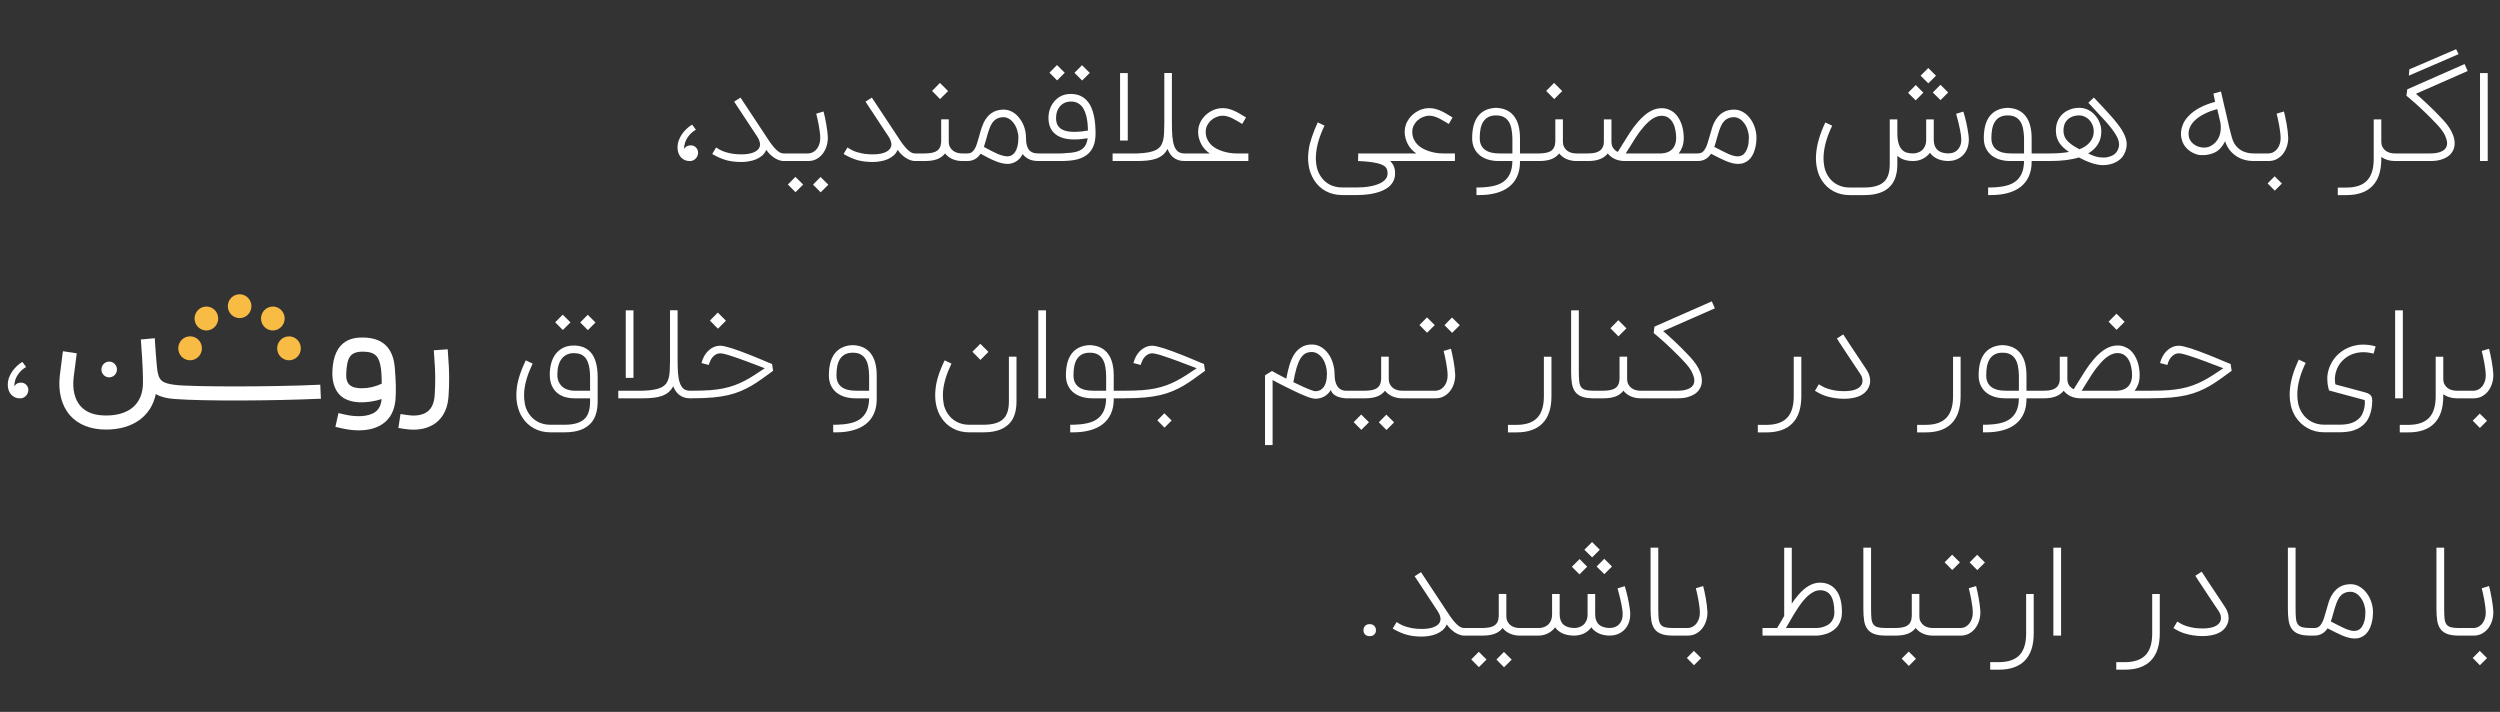 <svg width="295" height="84" viewBox="0 0 295 84" fill="none" xmlns="http://www.w3.org/2000/svg">
<rect x="0" y="0" width="295" height="84" fill="#333333" stroke="none"/>
<path d="M82.114 15.305C81.935 15.407 81.76 15.533 81.591 15.684C81.426 15.834 81.278 16.006 81.147 16.2C81.016 16.389 80.912 16.6 80.834 16.833C80.761 17.056 80.725 17.293 80.725 17.545V17.596C80.783 17.494 80.846 17.414 80.914 17.356C80.982 17.298 81.05 17.254 81.118 17.225C81.186 17.196 81.254 17.177 81.321 17.167C81.389 17.157 81.457 17.153 81.525 17.153C81.641 17.153 81.751 17.174 81.852 17.218C81.959 17.262 82.049 17.322 82.121 17.4C82.199 17.477 82.26 17.57 82.303 17.676C82.352 17.778 82.376 17.887 82.376 18.003C82.376 18.134 82.352 18.261 82.303 18.382C82.255 18.498 82.187 18.605 82.1 18.702C82.012 18.794 81.908 18.869 81.787 18.927C81.671 18.98 81.544 19.007 81.409 19.007C81.181 19.007 80.975 18.966 80.79 18.884C80.611 18.801 80.458 18.687 80.332 18.542C80.206 18.396 80.109 18.224 80.041 18.025C79.978 17.822 79.947 17.601 79.947 17.363C79.947 17.102 79.993 16.842 80.085 16.585C80.182 16.323 80.308 16.076 80.463 15.844C80.623 15.611 80.807 15.397 81.016 15.204C81.224 15.005 81.443 14.837 81.671 14.702L82.114 15.305ZM92.587 18.105V19H92.471C92.292 19 92.107 18.966 91.918 18.898C91.729 18.83 91.543 18.736 91.358 18.614C91.179 18.493 91.007 18.353 90.842 18.193C90.682 18.033 90.541 17.86 90.42 17.676C90.415 17.686 90.413 17.693 90.413 17.698C90.413 17.703 90.41 17.708 90.406 17.713C90.299 17.965 90.141 18.18 89.933 18.36C89.724 18.534 89.487 18.68 89.22 18.796C88.958 18.908 88.675 18.988 88.369 19.036C88.069 19.09 87.77 19.116 87.475 19.116C87.155 19.116 86.854 19.099 86.573 19.065C86.292 19.036 86.015 18.985 85.744 18.913C85.477 18.84 85.203 18.743 84.922 18.622C84.646 18.5 84.352 18.35 84.042 18.171L84.5 17.4L84.878 17.633C85.082 17.754 85.324 17.858 85.606 17.945C85.887 18.033 86.183 18.101 86.493 18.149C86.808 18.193 87.126 18.214 87.446 18.214H87.533C87.814 18.214 88.078 18.193 88.326 18.149C88.646 18.096 88.919 18.003 89.147 17.873C89.38 17.737 89.538 17.57 89.62 17.371C89.664 17.264 89.686 17.153 89.686 17.036C89.686 16.959 89.666 16.845 89.627 16.694C89.593 16.544 89.506 16.36 89.366 16.142L86.631 11.996L87.38 11.516L90.326 15.974C90.505 16.251 90.682 16.517 90.856 16.774C91.036 17.026 91.213 17.252 91.387 17.451C91.567 17.649 91.746 17.809 91.926 17.931C92.105 18.047 92.287 18.105 92.471 18.105H92.587ZM97.181 13.153C97.23 13.361 97.283 13.591 97.341 13.844C97.4 14.096 97.451 14.357 97.494 14.629C97.543 14.896 97.584 15.167 97.618 15.444C97.652 15.72 97.674 15.984 97.683 16.236V16.28C97.683 16.61 97.632 16.937 97.531 17.262C97.429 17.587 97.278 17.88 97.08 18.142C96.881 18.399 96.636 18.607 96.345 18.767C96.059 18.922 95.737 19 95.378 19H92.36V18.105H95.378C95.611 18.091 95.814 18.03 95.989 17.924C96.168 17.817 96.316 17.679 96.432 17.509C96.554 17.334 96.646 17.138 96.709 16.92C96.762 16.721 96.789 16.517 96.789 16.309V16.258C96.784 16.025 96.764 15.783 96.731 15.531C96.701 15.279 96.663 15.029 96.614 14.782C96.571 14.534 96.522 14.294 96.469 14.062C96.415 13.829 96.365 13.613 96.316 13.414L97.181 13.153ZM96.84 22.694L95.938 21.785L96.825 20.884L97.742 21.793L96.84 22.694ZM93.872 22.68L92.971 21.771L93.858 20.869L94.774 21.778L93.872 22.68ZM108.087 18.105V19H107.971C107.792 19 107.607 18.966 107.418 18.898C107.229 18.83 107.043 18.736 106.858 18.614C106.679 18.493 106.507 18.353 106.342 18.193C106.182 18.033 106.041 17.86 105.92 17.676C105.915 17.686 105.913 17.693 105.913 17.698C105.913 17.703 105.91 17.708 105.906 17.713C105.799 17.965 105.641 18.18 105.433 18.36C105.224 18.534 104.987 18.68 104.72 18.796C104.458 18.908 104.175 18.988 103.869 19.036C103.569 19.09 103.27 19.116 102.975 19.116C102.655 19.116 102.354 19.099 102.073 19.065C101.792 19.036 101.515 18.985 101.244 18.913C100.977 18.84 100.703 18.743 100.422 18.622C100.146 18.5 99.852 18.35 99.542 18.171L100 17.4L100.378 17.633C100.582 17.754 100.824 17.858 101.106 17.945C101.387 18.033 101.683 18.101 101.993 18.149C102.308 18.193 102.626 18.214 102.946 18.214H103.033C103.314 18.214 103.578 18.193 103.826 18.149C104.146 18.096 104.42 18.003 104.647 17.873C104.88 17.737 105.038 17.57 105.12 17.371C105.164 17.264 105.186 17.153 105.186 17.036C105.186 16.959 105.166 16.845 105.127 16.694C105.093 16.544 105.006 16.36 104.866 16.142L102.131 11.996L102.88 11.516L105.826 15.974C106.005 16.251 106.182 16.517 106.356 16.774C106.536 17.026 106.713 17.252 106.887 17.451C107.067 17.649 107.246 17.809 107.426 17.931C107.605 18.047 107.787 18.105 107.971 18.105H108.087ZM114.041 18.105V19H113.532C113.208 19 112.9 18.951 112.609 18.854C112.318 18.757 112.063 18.619 111.845 18.44C111.714 18.333 111.605 18.222 111.518 18.105C111.271 18.416 110.96 18.641 110.587 18.782C110.214 18.922 109.76 18.995 109.227 19H107.86V18.105H109.227C109.513 18.096 109.768 18.069 109.991 18.025C110.214 17.982 110.403 17.907 110.558 17.8C110.713 17.693 110.832 17.553 110.914 17.378C111.001 17.199 111.05 16.971 111.06 16.694V14.084H111.954V16.694C111.954 16.956 112.003 17.177 112.1 17.356C112.197 17.536 112.32 17.681 112.471 17.793C112.621 17.904 112.788 17.984 112.972 18.033C113.161 18.081 113.348 18.105 113.532 18.105H114.041ZM109.983 10.731L110.914 9.785L111.874 10.745L110.929 11.691L109.983 10.731ZM122.578 19C122.209 19 121.891 18.956 121.625 18.869C121.363 18.777 121.13 18.639 120.927 18.454C120.83 18.372 120.745 18.28 120.672 18.178C120.59 18.353 120.485 18.513 120.359 18.658C120.238 18.799 120.1 18.92 119.945 19.022C119.79 19.123 119.625 19.201 119.45 19.254C119.276 19.313 119.096 19.342 118.912 19.342C118.674 19.342 118.437 19.313 118.199 19.254C117.962 19.196 117.714 19.114 117.457 19.007C117.201 18.905 116.929 18.782 116.643 18.636C116.357 18.486 116.047 18.321 115.712 18.142C115.329 18.714 114.808 19 114.148 19H113.792V18.105H114.148C114.338 18.105 114.498 18.067 114.628 17.989C114.764 17.907 114.888 17.776 114.999 17.596C115.116 17.407 115.213 17.182 115.29 16.92C115.373 16.653 115.455 16.374 115.538 16.084C115.586 15.904 115.634 15.725 115.683 15.545C115.736 15.366 115.794 15.189 115.857 15.014C115.921 14.84 115.988 14.67 116.061 14.505C116.139 14.341 116.228 14.183 116.33 14.033C116.825 13.3 117.528 12.934 118.439 12.934C118.803 12.934 119.15 13.029 119.479 13.218C119.809 13.402 120.1 13.671 120.352 14.025C120.585 14.336 120.762 14.682 120.883 15.065C121.004 15.448 121.065 15.836 121.065 16.229C121.065 16.99 121.22 17.514 121.53 17.8C121.647 17.907 121.785 17.984 121.945 18.033C122.11 18.081 122.321 18.105 122.578 18.105H122.73V19H122.578ZM118.912 18.447C119.062 18.447 119.213 18.408 119.363 18.331C119.513 18.253 119.649 18.127 119.77 17.953C119.891 17.778 119.988 17.55 120.061 17.269C120.134 16.983 120.17 16.636 120.17 16.229C120.17 15.938 120.122 15.645 120.025 15.349C119.933 15.048 119.802 14.782 119.632 14.549C119.584 14.481 119.521 14.406 119.443 14.323C119.37 14.241 119.283 14.164 119.181 14.091C119.079 14.018 118.965 13.957 118.839 13.909C118.718 13.856 118.585 13.829 118.439 13.829C118.119 13.829 117.853 13.887 117.639 14.004C117.426 14.115 117.244 14.277 117.094 14.491C116.948 14.704 116.822 14.966 116.716 15.276C116.609 15.582 116.505 15.928 116.403 16.316C116.35 16.496 116.299 16.67 116.25 16.84C116.202 17.009 116.151 17.174 116.098 17.334C116.408 17.499 116.694 17.652 116.956 17.793C117.222 17.928 117.47 18.047 117.697 18.149C117.93 18.246 118.148 18.321 118.352 18.374C118.536 18.423 118.708 18.447 118.868 18.447H118.912ZM126.76 15.56C126.91 15.56 127.061 15.555 127.211 15.545C127.366 15.536 127.514 15.524 127.654 15.509C127.795 15.489 127.928 15.47 128.054 15.451C128.181 15.431 128.29 15.414 128.382 15.4C128.377 15.187 128.365 14.956 128.345 14.709C128.326 14.457 128.292 14.205 128.244 13.953C128.195 13.696 128.125 13.451 128.033 13.218C127.945 12.98 127.829 12.77 127.684 12.585C127.538 12.401 127.359 12.256 127.145 12.149C126.937 12.037 126.687 11.982 126.396 11.982C126.091 11.982 125.824 12.037 125.596 12.149C125.373 12.261 125.189 12.406 125.044 12.585C124.898 12.765 124.789 12.971 124.716 13.204C124.648 13.436 124.614 13.671 124.614 13.909C124.614 14.239 124.668 14.51 124.774 14.723C124.886 14.932 125.039 15.099 125.233 15.225C125.427 15.347 125.654 15.434 125.916 15.487C126.178 15.536 126.459 15.56 126.76 15.56ZM126.396 11.087C126.804 11.092 127.158 11.162 127.458 11.298C127.764 11.434 128.023 11.618 128.236 11.851C128.45 12.079 128.624 12.345 128.76 12.651C128.896 12.956 129 13.281 129.073 13.625C129.15 13.97 129.204 14.326 129.233 14.694C129.262 15.058 129.276 15.412 129.276 15.756C129.276 16.391 129.179 16.917 128.985 17.334C128.796 17.751 128.525 18.084 128.171 18.331C127.822 18.578 127.4 18.753 126.905 18.854C126.411 18.951 125.861 19 125.254 19H122.44V18.105H125.254C125.681 18.081 126.071 18.052 126.425 18.018C126.779 17.979 127.087 17.902 127.349 17.785C127.616 17.669 127.834 17.497 128.004 17.269C128.173 17.041 128.287 16.721 128.345 16.309C128.142 16.343 127.899 16.377 127.618 16.411C127.337 16.44 127.051 16.454 126.76 16.454C126.304 16.454 125.89 16.406 125.516 16.309C125.143 16.207 124.823 16.052 124.556 15.844C124.29 15.635 124.084 15.371 123.938 15.051C123.793 14.731 123.72 14.35 123.72 13.909C123.72 13.526 123.783 13.162 123.909 12.818C124.04 12.469 124.222 12.166 124.454 11.909C124.687 11.647 124.968 11.441 125.298 11.291C125.608 11.155 125.95 11.087 126.324 11.087H126.396ZM127.691 9.502L126.789 8.593C126.954 8.423 127.102 8.273 127.233 8.142C127.368 8.006 127.516 7.856 127.676 7.691L128.593 8.6L127.691 9.502ZM124.738 9.487L123.836 8.578C124.001 8.408 124.149 8.258 124.28 8.127C124.416 7.991 124.564 7.841 124.724 7.676L125.64 8.585L124.738 9.487ZM138.284 14.52C138.284 15.111 138.301 15.63 138.335 16.076C138.374 16.522 138.446 16.896 138.553 17.196C138.66 17.497 138.808 17.725 138.997 17.88C139.191 18.03 139.443 18.105 139.753 18.105H139.993V19H139.753C139.481 19 139.241 18.963 139.033 18.891C138.825 18.818 138.638 18.719 138.473 18.593C138.313 18.466 138.175 18.316 138.058 18.142C137.942 17.967 137.845 17.778 137.768 17.574C137.622 17.856 137.44 18.088 137.222 18.273C137.004 18.457 136.749 18.602 136.458 18.709C136.168 18.816 135.835 18.891 135.462 18.934C135.089 18.978 134.674 19 134.218 19H131.288V18.105H134.218C134.718 18.086 135.142 18.045 135.491 17.982C135.845 17.919 136.138 17.829 136.371 17.713C136.609 17.591 136.795 17.441 136.931 17.262C137.067 17.077 137.169 16.857 137.237 16.6C137.305 16.338 137.346 16.035 137.36 15.691C137.38 15.347 137.389 14.954 137.389 14.513V8.614H138.284V14.52ZM132.168 16.585V8.622H133.077V16.585H132.168ZM147.307 18.105V19H139.75V18.105H142.754C142.55 17.974 142.364 17.817 142.194 17.633C142.024 17.448 141.879 17.247 141.758 17.029C141.641 16.811 141.549 16.578 141.481 16.331C141.413 16.084 141.379 15.829 141.379 15.567C141.379 15.184 141.457 14.823 141.612 14.483C141.772 14.144 141.985 13.848 142.252 13.596C142.519 13.339 142.827 13.136 143.176 12.985C143.525 12.835 143.888 12.76 144.267 12.76C144.548 12.76 144.807 12.794 145.045 12.862C145.287 12.93 145.518 13.017 145.736 13.123C145.959 13.225 146.175 13.342 146.383 13.473C146.596 13.604 146.812 13.732 147.03 13.858L146.579 14.629C146.39 14.517 146.201 14.403 146.012 14.287C145.823 14.171 145.634 14.066 145.445 13.974C145.256 13.877 145.062 13.8 144.863 13.742C144.669 13.684 144.47 13.654 144.267 13.654C144.029 13.654 143.791 13.703 143.554 13.8C143.316 13.892 143.103 14.023 142.914 14.193C142.725 14.357 142.57 14.559 142.448 14.796C142.332 15.029 142.274 15.286 142.274 15.567C142.274 15.659 142.281 15.771 142.296 15.902C142.315 16.028 142.351 16.163 142.405 16.309C142.463 16.454 142.543 16.605 142.645 16.76C142.747 16.915 142.882 17.065 143.052 17.211C143.207 17.342 143.391 17.463 143.605 17.574C143.823 17.681 144.056 17.776 144.303 17.858C144.555 17.936 144.815 17.996 145.081 18.04C145.353 18.084 145.624 18.105 145.896 18.105H147.307ZM156.293 14.825C155.997 15.436 155.764 16.025 155.595 16.593C155.43 17.16 155.328 17.696 155.289 18.2C155.275 18.36 155.267 18.517 155.267 18.673C155.267 19.002 155.304 19.346 155.376 19.705C155.454 20.069 155.602 20.425 155.82 20.774C156.092 21.206 156.445 21.538 156.882 21.771C157.323 22.003 157.815 22.12 158.358 22.12H160.169C160.402 22.12 160.649 22.11 160.911 22.091C161.178 22.071 161.442 22.035 161.704 21.982C161.97 21.933 162.225 21.868 162.467 21.785C162.715 21.703 162.93 21.601 163.115 21.48C163.304 21.359 163.454 21.213 163.565 21.044C163.677 20.879 163.733 20.685 163.733 20.462C163.733 20.311 163.716 20.173 163.682 20.047C163.648 19.926 163.585 19.814 163.493 19.713C163.401 19.616 163.272 19.528 163.107 19.451C162.942 19.373 162.732 19.305 162.475 19.247C162.218 19.189 161.905 19.138 161.536 19.094C161.173 19.056 160.744 19.024 160.249 19L160.271 18.105H166.555V19H164.038C164.242 19.199 164.39 19.414 164.482 19.647C164.574 19.88 164.62 20.151 164.62 20.462C164.62 20.787 164.559 21.075 164.438 21.327C164.317 21.584 164.15 21.807 163.936 21.996C163.723 22.185 163.473 22.343 163.187 22.469C162.901 22.6 162.593 22.704 162.264 22.782C161.934 22.864 161.59 22.922 161.231 22.956C160.877 22.995 160.523 23.014 160.169 23.014H158.358C157.66 23.014 157.025 22.862 156.453 22.556C155.881 22.251 155.418 21.817 155.064 21.254C154.729 20.711 154.518 20.151 154.431 19.574C154.378 19.259 154.351 18.947 154.351 18.636C154.351 18.369 154.38 18.025 154.438 17.604C154.496 17.177 154.625 16.677 154.824 16.105C155.022 15.533 155.245 14.978 155.493 14.44L156.293 14.825ZM171.682 18.105V19H164.125V18.105H167.129C166.925 17.974 166.739 17.817 166.569 17.633C166.399 17.448 166.254 17.247 166.133 17.029C166.016 16.811 165.924 16.578 165.856 16.331C165.788 16.084 165.754 15.829 165.754 15.567C165.754 15.184 165.832 14.823 165.987 14.483C166.147 14.144 166.36 13.848 166.627 13.596C166.894 13.339 167.202 13.136 167.551 12.985C167.9 12.835 168.263 12.76 168.642 12.76C168.923 12.76 169.182 12.794 169.42 12.862C169.662 12.93 169.893 13.017 170.111 13.123C170.334 13.225 170.55 13.342 170.758 13.473C170.971 13.604 171.187 13.732 171.405 13.858L170.954 14.629C170.765 14.517 170.576 14.403 170.387 14.287C170.198 14.171 170.009 14.066 169.82 13.974C169.631 13.877 169.437 13.8 169.238 13.742C169.044 13.684 168.845 13.654 168.642 13.654C168.404 13.654 168.166 13.703 167.929 13.8C167.691 13.892 167.478 14.023 167.289 14.193C167.1 14.357 166.945 14.559 166.823 14.796C166.707 15.029 166.649 15.286 166.649 15.567C166.649 15.659 166.656 15.771 166.671 15.902C166.69 16.028 166.726 16.163 166.78 16.309C166.838 16.454 166.918 16.605 167.02 16.76C167.122 16.915 167.257 17.065 167.427 17.211C167.582 17.342 167.766 17.463 167.98 17.574C168.198 17.681 168.431 17.776 168.678 17.858C168.93 17.936 169.19 17.996 169.456 18.04C169.728 18.084 169.999 18.105 170.271 18.105H171.682ZM178.463 18.105V16.294C178.454 15.911 178.417 15.557 178.354 15.233C178.296 14.903 178.194 14.619 178.049 14.382C177.903 14.139 177.709 13.953 177.467 13.822C177.225 13.686 176.914 13.618 176.536 13.618C176.163 13.618 175.853 13.686 175.605 13.822C175.358 13.957 175.159 14.146 175.009 14.389C174.863 14.627 174.759 14.91 174.696 15.24C174.638 15.565 174.609 15.916 174.609 16.294C174.609 16.629 174.667 16.913 174.783 17.145C174.9 17.373 175.062 17.56 175.271 17.705C175.479 17.846 175.722 17.948 175.998 18.011C176.279 18.074 176.585 18.105 176.914 18.105H178.463ZM176.536 12.723C177.036 12.743 177.465 12.842 177.823 13.022C178.182 13.201 178.473 13.448 178.696 13.764C178.924 14.074 179.091 14.445 179.198 14.876C179.305 15.303 179.358 15.776 179.358 16.294V18.105H180.594V19H179.358V19.123C179.358 19.764 179.246 20.328 179.023 20.818C178.805 21.308 178.485 21.717 178.063 22.047C177.642 22.377 177.137 22.619 176.551 22.774C175.969 22.934 175.331 23.014 174.638 23.014H174.223V22.12H174.638C175.225 22.105 175.751 22.047 176.216 21.945C176.686 21.843 177.086 21.674 177.416 21.436C177.746 21.199 178 20.881 178.18 20.483C178.359 20.091 178.454 19.596 178.463 19H176.805C176.398 19 176.008 18.947 175.634 18.84C175.261 18.733 174.929 18.568 174.638 18.345C174.352 18.117 174.126 17.834 173.962 17.494C173.797 17.15 173.714 16.75 173.714 16.294C173.714 15.78 173.765 15.31 173.867 14.883C173.974 14.452 174.139 14.081 174.362 13.771C174.589 13.456 174.88 13.208 175.234 13.029C175.593 12.845 176.027 12.743 176.536 12.723ZM186.51 18.105V19H186.001C185.676 19 185.368 18.951 185.077 18.854C184.787 18.757 184.532 18.619 184.314 18.44C184.183 18.333 184.074 18.222 183.987 18.105C183.739 18.416 183.429 18.641 183.056 18.782C182.682 18.922 182.229 18.995 181.696 19H180.328V18.105H181.696C181.982 18.096 182.236 18.069 182.459 18.025C182.682 17.982 182.871 17.907 183.027 17.8C183.182 17.693 183.301 17.553 183.383 17.378C183.47 17.199 183.519 16.971 183.528 16.694V14.084H184.423V16.694C184.423 16.956 184.471 17.177 184.568 17.356C184.665 17.536 184.789 17.681 184.939 17.793C185.09 17.904 185.257 17.984 185.441 18.033C185.63 18.081 185.817 18.105 186.001 18.105H186.51ZM182.452 10.731L183.383 9.785L184.343 10.745L183.398 11.691L182.452 10.731ZM191.73 19C191.405 19 191.097 18.954 190.806 18.862C190.515 18.765 190.261 18.624 190.043 18.44C189.912 18.333 189.803 18.222 189.715 18.105C189.696 18.13 189.677 18.154 189.657 18.178C189.638 18.197 189.618 18.219 189.599 18.244C189.124 18.748 188.399 19 187.424 19H186.297V18.105H187.424C188.147 18.105 188.654 17.948 188.944 17.633C189.153 17.41 189.257 17.109 189.257 16.731V14.091H190.152V16.694C190.152 17.019 190.222 17.281 190.363 17.48C190.508 17.679 190.687 17.829 190.901 17.931L191.388 17.138C191.674 16.668 191.977 16.185 192.297 15.691C192.617 15.196 192.964 14.738 193.337 14.316C193.798 13.793 194.251 13.405 194.697 13.153C195.143 12.896 195.599 12.767 196.064 12.767C196.38 12.767 196.661 12.818 196.908 12.92C197.16 13.017 197.383 13.15 197.577 13.32C197.771 13.489 197.936 13.688 198.072 13.916C198.212 14.144 198.329 14.389 198.421 14.651C198.513 14.908 198.578 15.174 198.617 15.451C198.661 15.722 198.683 15.991 198.683 16.258C198.683 16.694 198.622 17.063 198.501 17.363C198.384 17.664 198.244 17.911 198.079 18.105H199.984V19H191.73ZM192.152 17.604C192.098 17.686 192.045 17.771 191.992 17.858C191.943 17.941 191.892 18.023 191.839 18.105H196.028C196.125 18.101 196.237 18.088 196.363 18.069C196.489 18.049 196.617 18.016 196.748 17.967C196.879 17.919 197.005 17.853 197.126 17.771C197.252 17.683 197.364 17.572 197.461 17.436C197.558 17.3 197.635 17.138 197.694 16.949C197.757 16.755 197.788 16.525 197.788 16.258C197.788 15.977 197.759 15.684 197.701 15.378C197.647 15.068 197.555 14.787 197.424 14.534C197.294 14.282 197.117 14.074 196.894 13.909C196.675 13.744 196.399 13.662 196.064 13.662C195.42 13.662 194.734 14.076 194.006 14.905C193.657 15.298 193.33 15.732 193.024 16.207C192.719 16.682 192.428 17.148 192.152 17.604ZM205.102 18.447C205.252 18.447 205.403 18.408 205.553 18.331C205.708 18.253 205.844 18.127 205.96 17.953C206.081 17.778 206.178 17.55 206.251 17.269C206.329 16.983 206.367 16.636 206.367 16.229C206.367 15.938 206.319 15.645 206.222 15.349C206.13 15.048 205.999 14.782 205.829 14.549C205.781 14.481 205.718 14.406 205.64 14.323C205.567 14.241 205.48 14.164 205.378 14.091C205.276 14.018 205.163 13.957 205.036 13.909C204.91 13.856 204.775 13.829 204.629 13.829C204.314 13.829 204.05 13.887 203.836 14.004C203.623 14.115 203.441 14.277 203.291 14.491C203.146 14.704 203.02 14.966 202.913 15.276C202.806 15.582 202.7 15.928 202.593 16.316C202.544 16.496 202.496 16.67 202.447 16.84C202.399 17.009 202.346 17.174 202.287 17.334C202.598 17.489 202.886 17.637 203.153 17.778C203.42 17.919 203.667 18.04 203.895 18.142C204.123 18.244 204.336 18.321 204.535 18.374C204.704 18.423 204.867 18.447 205.022 18.447H205.102ZM204.629 12.934C204.998 12.934 205.344 13.029 205.669 13.218C205.999 13.402 206.292 13.671 206.549 14.025C206.777 14.336 206.952 14.682 207.073 15.065C207.199 15.448 207.262 15.836 207.262 16.229C207.262 16.481 207.245 16.733 207.211 16.985C207.177 17.233 207.124 17.473 207.051 17.705C206.983 17.938 206.891 18.154 206.775 18.353C206.663 18.551 206.527 18.724 206.367 18.869C206.207 19.014 206.023 19.128 205.815 19.211C205.606 19.298 205.369 19.342 205.102 19.342C204.86 19.342 204.622 19.31 204.389 19.247C204.156 19.189 203.912 19.107 203.655 19C203.403 18.893 203.133 18.767 202.847 18.622C202.561 18.476 202.246 18.316 201.902 18.142C201.529 18.714 201.01 19 200.346 19H199.698V18.105H200.346C200.535 18.105 200.695 18.067 200.826 17.989C200.961 17.907 201.083 17.776 201.189 17.596C201.306 17.407 201.405 17.182 201.487 16.92C201.57 16.653 201.652 16.374 201.735 16.084C201.832 15.725 201.936 15.368 202.047 15.014C202.164 14.661 202.324 14.333 202.527 14.033C203.027 13.3 203.727 12.934 204.629 12.934ZM231.675 13.167C231.68 13.182 231.699 13.247 231.733 13.364C231.767 13.48 231.808 13.628 231.857 13.807C231.905 13.986 231.956 14.19 232.01 14.418C232.063 14.646 232.111 14.881 232.155 15.123C232.204 15.361 232.242 15.599 232.271 15.836C232.305 16.069 232.322 16.282 232.322 16.476C232.322 16.724 232.298 16.949 232.25 17.153C232.206 17.351 232.145 17.528 232.068 17.683C231.995 17.839 231.913 17.974 231.821 18.091C231.733 18.207 231.646 18.304 231.559 18.382C231.345 18.576 231.103 18.726 230.831 18.833C230.56 18.934 230.271 18.988 229.966 18.993V19C229.098 19 228.424 18.76 227.944 18.28C227.905 18.241 227.869 18.2 227.835 18.156C227.801 18.113 227.767 18.067 227.733 18.018C227.68 18.096 227.624 18.166 227.566 18.229C227.508 18.287 227.452 18.34 227.399 18.389C227.176 18.588 226.921 18.741 226.635 18.847C226.354 18.949 226.056 19 225.741 19C224.95 19 224.332 18.794 223.886 18.382V19.371C223.886 20.466 223.629 21.31 223.115 21.902C222.795 22.275 222.383 22.551 221.879 22.731C221.36 22.925 220.73 23.022 219.988 23.022H218.25C217.551 23.022 216.916 22.869 216.344 22.564C215.777 22.258 215.316 21.824 214.962 21.262C214.841 21.068 214.734 20.864 214.642 20.651C214.555 20.437 214.485 20.209 214.431 19.967C214.33 19.545 214.279 19.099 214.279 18.629C214.279 18.547 214.281 18.466 214.286 18.389C214.344 17.177 214.713 15.863 215.391 14.447L216.199 14.833C215.903 15.444 215.67 16.033 215.501 16.6C215.336 17.167 215.234 17.703 215.195 18.207C215.181 18.377 215.173 18.542 215.173 18.702C215.173 19.022 215.21 19.361 215.282 19.72C215.355 20.084 215.501 20.44 215.719 20.789C215.99 21.216 216.344 21.545 216.781 21.778C217.222 22.011 217.711 22.127 218.25 22.127H219.988C221.156 22.127 221.973 21.858 222.439 21.32C222.807 20.893 222.991 20.244 222.991 19.371V14.091H223.886V15.691C223.886 16.641 224.073 17.303 224.446 17.676C224.587 17.822 224.761 17.931 224.97 18.003C225.183 18.071 225.44 18.105 225.741 18.105C225.92 18.105 226.099 18.076 226.279 18.018C226.463 17.96 226.63 17.868 226.781 17.742C226.931 17.616 227.052 17.451 227.144 17.247C227.241 17.039 227.29 16.784 227.29 16.483V14.091H228.184V16.483C228.184 17.55 228.766 18.091 229.93 18.105V18.098C230.104 18.098 230.279 18.071 230.453 18.018C230.633 17.96 230.793 17.868 230.933 17.742C231.079 17.611 231.197 17.444 231.29 17.24C231.382 17.031 231.428 16.777 231.428 16.476C231.428 16.302 231.413 16.108 231.384 15.894C231.355 15.676 231.316 15.456 231.268 15.233C231.224 15.005 231.176 14.784 231.122 14.571C231.074 14.357 231.025 14.168 230.977 14.004C230.933 13.834 230.897 13.698 230.868 13.596C230.839 13.489 230.824 13.434 230.824 13.429L231.675 13.167ZM226.955 10.934L226.053 11.844L225.151 10.949L226.061 10.033L226.955 10.934ZM229.886 10.913L228.984 11.814L228.068 10.913L228.977 10.004L229.886 10.913ZM228.446 8.934L227.544 9.836L226.628 8.934L227.537 8.025L228.446 8.934ZM238.838 18.105V16.294C238.829 15.911 238.792 15.557 238.729 15.233C238.671 14.903 238.569 14.619 238.424 14.382C238.278 14.139 238.084 13.953 237.842 13.822C237.6 13.686 237.289 13.618 236.911 13.618C236.538 13.618 236.228 13.686 235.98 13.822C235.733 13.957 235.534 14.146 235.384 14.389C235.238 14.627 235.134 14.91 235.071 15.24C235.013 15.565 234.984 15.916 234.984 16.294C234.984 16.629 235.042 16.913 235.158 17.145C235.275 17.373 235.437 17.56 235.646 17.705C235.854 17.846 236.097 17.948 236.373 18.011C236.654 18.074 236.96 18.105 237.289 18.105H238.838ZM236.911 12.723C237.411 12.743 237.84 12.842 238.198 13.022C238.557 13.201 238.848 13.448 239.071 13.764C239.299 14.074 239.466 14.445 239.573 14.876C239.68 15.303 239.733 15.776 239.733 16.294V18.105H240.969V19H239.733V19.123C239.733 19.764 239.621 20.328 239.398 20.818C239.18 21.308 238.86 21.717 238.438 22.047C238.017 22.377 237.512 22.619 236.926 22.774C236.344 22.934 235.706 23.014 235.013 23.014H234.598V22.12H235.013C235.6 22.105 236.126 22.047 236.591 21.945C237.061 21.843 237.461 21.674 237.791 21.436C238.121 21.199 238.375 20.881 238.555 20.483C238.734 20.091 238.829 19.596 238.838 19H237.18C236.773 19 236.383 18.947 236.009 18.84C235.636 18.733 235.304 18.568 235.013 18.345C234.727 18.117 234.501 17.834 234.337 17.494C234.172 17.15 234.089 16.75 234.089 16.294C234.089 15.78 234.14 15.31 234.242 14.883C234.349 14.452 234.514 14.081 234.737 13.771C234.964 13.456 235.255 13.208 235.609 13.029C235.968 12.845 236.402 12.743 236.911 12.723ZM245.372 17.611C245.596 17.528 245.809 17.424 246.012 17.298C246.221 17.167 246.4 17.014 246.551 16.84C246.706 16.665 246.829 16.466 246.922 16.244C247.014 16.02 247.06 15.773 247.06 15.502C247.06 15.22 247.009 14.963 246.907 14.731C246.81 14.498 246.682 14.299 246.522 14.134C246.362 13.97 246.18 13.844 245.976 13.756C245.777 13.664 245.576 13.618 245.372 13.618C245.023 13.618 244.73 13.671 244.493 13.778C244.255 13.88 244.061 14.016 243.911 14.185C243.76 14.35 243.651 14.539 243.583 14.753C243.52 14.966 243.489 15.179 243.489 15.393C243.489 15.708 243.552 15.989 243.678 16.236C243.809 16.479 244.012 16.711 244.289 16.934C244.439 17.056 244.604 17.172 244.783 17.284C244.968 17.39 245.164 17.499 245.372 17.611ZM247.074 11.509C247.462 11.921 247.823 12.304 248.158 12.658C248.493 13.012 248.798 13.347 249.074 13.662C249.351 13.972 249.596 14.265 249.809 14.542C250.027 14.813 250.214 15.073 250.369 15.32C250.524 15.572 250.65 15.817 250.747 16.054C250.844 16.292 250.907 16.527 250.936 16.76C250.946 16.847 250.951 16.937 250.951 17.029C250.951 17.174 250.931 17.346 250.892 17.545C250.854 17.739 250.766 17.965 250.631 18.222C250.524 18.425 250.383 18.607 250.209 18.767C250.034 18.922 249.838 19.053 249.62 19.16C249.406 19.267 249.176 19.346 248.929 19.4C248.682 19.458 248.434 19.487 248.187 19.487C247.93 19.487 247.678 19.46 247.431 19.407C247.188 19.359 246.948 19.291 246.711 19.203C246.473 19.121 246.238 19.026 246.005 18.92C245.773 18.808 245.54 18.694 245.307 18.578C244.846 18.719 244.33 18.825 243.758 18.898C243.191 18.966 242.563 19 241.874 19H240.667V18.105H241.874C242.737 18.105 243.496 18.047 244.151 17.931C244.073 17.882 244 17.834 243.933 17.785C243.865 17.737 243.799 17.686 243.736 17.633C243.363 17.342 243.079 17.014 242.885 16.651C242.691 16.282 242.594 15.863 242.594 15.393C242.594 14.995 242.662 14.631 242.798 14.302C242.939 13.972 243.133 13.691 243.38 13.458C243.627 13.225 243.92 13.046 244.26 12.92C244.599 12.789 244.97 12.723 245.372 12.723C245.736 12.723 246.076 12.801 246.391 12.956C246.706 13.111 246.977 13.32 247.205 13.582C247.438 13.839 247.62 14.134 247.751 14.469C247.886 14.803 247.954 15.148 247.954 15.502C247.954 16.079 247.821 16.585 247.554 17.022C247.288 17.453 246.905 17.814 246.405 18.105C246.667 18.246 246.951 18.362 247.256 18.454C247.562 18.547 247.874 18.593 248.194 18.593C248.403 18.593 248.594 18.571 248.769 18.527C248.948 18.483 249.108 18.425 249.249 18.353C249.389 18.28 249.508 18.197 249.605 18.105C249.707 18.008 249.785 17.909 249.838 17.807C249.925 17.647 249.986 17.489 250.02 17.334C250.039 17.237 250.049 17.14 250.049 17.044C250.049 16.985 250.042 16.903 250.027 16.796C250.017 16.685 249.976 16.542 249.903 16.367C249.836 16.188 249.736 15.996 249.605 15.793C249.319 15.337 248.907 14.813 248.369 14.222C247.831 13.625 247.183 12.927 246.427 12.127L247.074 11.509ZM266.081 19H265.935C265.552 19 265.194 18.954 264.859 18.862C264.529 18.77 264.219 18.634 263.928 18.454C263.594 18.241 263.305 17.974 263.063 17.654C262.956 17.514 262.862 17.361 262.779 17.196C262.697 17.031 262.624 16.857 262.561 16.673C262.411 16.978 262.222 17.257 261.994 17.509C261.771 17.756 261.494 17.943 261.165 18.069C260.772 18.224 260.384 18.302 260.001 18.302C259.967 18.302 259.836 18.299 259.608 18.294C259.385 18.285 259.102 18.197 258.757 18.033C258.413 17.863 258.117 17.625 257.87 17.32C257.628 17.014 257.47 16.656 257.397 16.244C257.368 16.084 257.354 15.926 257.354 15.771C257.354 15.441 257.426 15.087 257.572 14.709C257.717 14.331 257.972 13.962 258.335 13.604C258.685 13.254 259.116 12.947 259.63 12.68C260.144 12.413 260.728 12.193 261.383 12.018L261.186 11.043L262.074 10.796C262.214 11.397 262.335 11.924 262.437 12.374C262.544 12.825 262.638 13.228 262.721 13.582C262.779 13.829 262.832 14.064 262.881 14.287C262.929 14.505 262.978 14.721 263.026 14.934C263.08 15.143 263.133 15.351 263.186 15.56C263.24 15.768 263.298 15.989 263.361 16.222C263.438 16.508 263.54 16.753 263.666 16.956C263.792 17.155 263.933 17.325 264.088 17.465C264.248 17.606 264.413 17.72 264.583 17.807C264.752 17.89 264.92 17.953 265.085 17.996C265.254 18.04 265.412 18.069 265.557 18.084C265.703 18.098 265.829 18.105 265.935 18.105H266.081V19ZM261.637 12.869C261.065 13.024 260.556 13.216 260.11 13.444C259.669 13.666 259.3 13.919 259.005 14.2C258.714 14.476 258.505 14.774 258.379 15.094C258.292 15.313 258.248 15.536 258.248 15.764C258.248 15.87 258.258 15.977 258.277 16.084C258.326 16.36 258.442 16.597 258.626 16.796C258.811 16.995 259.026 17.148 259.274 17.254C259.521 17.356 259.78 17.41 260.052 17.414H260.088C260.34 17.414 260.568 17.366 260.772 17.269C261.048 17.133 261.271 16.971 261.441 16.782C261.611 16.588 261.742 16.387 261.834 16.178C261.926 15.97 261.986 15.764 262.015 15.56C262.045 15.351 262.057 15.165 262.052 15C262.052 14.835 262.042 14.702 262.023 14.6C262.008 14.493 262.001 14.437 262.001 14.433C261.948 14.2 261.902 14.004 261.863 13.844C261.829 13.684 261.797 13.545 261.768 13.429C261.744 13.313 261.72 13.211 261.695 13.123C261.676 13.036 261.657 12.951 261.637 12.869ZM269.507 13.153C269.556 13.361 269.609 13.591 269.667 13.844C269.726 14.096 269.776 14.357 269.82 14.629C269.869 14.896 269.91 15.167 269.944 15.444C269.978 15.72 269.999 15.984 270.009 16.236V16.28C270.009 16.61 269.958 16.937 269.856 17.262C269.755 17.587 269.604 17.88 269.406 18.142C269.207 18.399 268.962 18.607 268.671 18.767C268.385 18.922 268.062 19 267.704 19H265.813V18.105H267.704C267.936 18.091 268.14 18.03 268.315 17.924C268.494 17.817 268.642 17.679 268.758 17.509C268.879 17.334 268.972 17.138 269.035 16.92C269.088 16.721 269.115 16.517 269.115 16.309V16.258C269.11 16.025 269.09 15.783 269.056 15.531C269.027 15.279 268.989 15.029 268.94 14.782C268.896 14.534 268.848 14.294 268.795 14.062C268.741 13.829 268.69 13.613 268.642 13.414L269.507 13.153ZM267.58 21.64L268.409 20.803L269.267 21.654L268.424 22.498L267.58 21.64ZM282.914 19H282.579C282.279 19 281.993 18.959 281.721 18.876C281.455 18.794 281.212 18.675 280.994 18.52V18.76C280.994 20.166 280.645 21.228 279.947 21.945C279.253 22.663 278.228 23.022 276.87 23.022H275.859V22.134H276.87C278.01 22.134 278.844 21.836 279.372 21.24C279.857 20.687 280.099 19.86 280.099 18.76V14.091H280.994V16.694C280.994 16.956 281.042 17.177 281.139 17.356C281.236 17.536 281.36 17.681 281.51 17.793C281.665 17.904 281.835 17.984 282.019 18.033C282.208 18.081 282.395 18.105 282.579 18.105H282.914V19ZM291.183 8.382L285.082 11.065C285.402 11.337 285.831 11.722 286.369 12.222C286.907 12.716 287.523 13.332 288.216 14.069C288.827 14.714 289.244 15.342 289.467 15.953C289.583 16.273 289.644 16.578 289.649 16.869V16.905C289.649 17.186 289.598 17.446 289.496 17.683C289.443 17.805 289.358 17.943 289.242 18.098C289.13 18.248 288.968 18.391 288.754 18.527C288.546 18.658 288.282 18.77 287.962 18.862C287.642 18.954 287.249 19 286.783 19H282.645V18.105H286.783C287.331 18.105 287.773 18.025 288.107 17.865C288.393 17.73 288.582 17.55 288.674 17.327C288.733 17.196 288.762 17.053 288.762 16.898C288.762 16.675 288.682 16.379 288.522 16.011C288.366 15.642 288.046 15.199 287.562 14.68C287.043 14.127 286.563 13.642 286.122 13.225C285.685 12.803 285.307 12.452 284.987 12.171C284.667 11.885 284.417 11.669 284.238 11.524C284.059 11.378 283.966 11.305 283.962 11.305L284.056 10.542L290.82 7.56L291.183 8.382ZM284.303 8.185L289.823 5.807L290.114 6.389L284.245 8.927L284.303 8.185ZM293.551 19H292.642V8.622H293.551V19ZM3.083 43.305C2.903 43.407 2.729 43.533 2.559 43.684C2.394 43.834 2.246 44.006 2.116 44.2C1.985 44.389 1.88 44.6 1.803 44.833C1.73 45.056 1.694 45.293 1.694 45.545V45.596C1.752 45.494 1.815 45.414 1.883 45.356C1.951 45.298 2.019 45.254 2.086 45.225C2.154 45.196 2.222 45.177 2.29 45.167C2.358 45.157 2.426 45.153 2.494 45.153C2.61 45.153 2.719 45.174 2.821 45.218C2.928 45.262 3.017 45.322 3.09 45.4C3.168 45.477 3.228 45.569 3.272 45.676C3.32 45.778 3.345 45.887 3.345 46.004C3.345 46.134 3.32 46.261 3.272 46.382C3.223 46.498 3.156 46.605 3.068 46.702C2.981 46.794 2.877 46.869 2.756 46.927C2.639 46.98 2.513 47.007 2.377 47.007C2.15 47.007 1.943 46.966 1.759 46.883C1.58 46.801 1.427 46.687 1.301 46.542C1.175 46.396 1.078 46.224 1.01 46.025C0.947 45.822 0.916 45.601 0.916 45.364C0.916 45.102 0.962 44.842 1.054 44.585C1.151 44.324 1.277 44.076 1.432 43.843C1.592 43.611 1.776 43.397 1.985 43.203C2.193 43.005 2.411 42.837 2.639 42.702L3.083 43.305ZM67.709 40.774C68.587 40.774 69.263 41.056 69.738 41.618C70.262 42.234 70.524 43.203 70.524 44.527V47.364C70.524 48.464 70.269 49.308 69.76 49.894C69.6 50.079 69.416 50.239 69.207 50.374C69.004 50.515 68.776 50.631 68.524 50.724C68.005 50.917 67.374 51.014 66.633 51.014H64.924C64.225 51.014 63.59 50.859 63.018 50.549C62.446 50.243 61.981 49.807 61.622 49.24C61.374 48.847 61.193 48.406 61.076 47.916C60.979 47.509 60.931 47.08 60.931 46.629C60.931 46.537 60.933 46.442 60.938 46.345C60.962 45.744 61.067 45.133 61.251 44.513C61.44 43.892 61.704 43.228 62.044 42.52L62.851 42.905C62.56 43.511 62.33 44.093 62.16 44.651C61.995 45.203 61.893 45.727 61.855 46.222C61.845 46.372 61.84 46.52 61.84 46.665C61.84 46.995 61.874 47.342 61.942 47.705C62.014 48.069 62.16 48.423 62.378 48.767C62.654 49.199 63.011 49.531 63.447 49.764C63.889 50.001 64.381 50.12 64.924 50.12H66.633C67.801 50.12 68.618 49.851 69.084 49.313C69.447 48.891 69.629 48.243 69.629 47.371V47H67.753C67.389 47 67.033 46.951 66.684 46.854C66.339 46.757 66.031 46.597 65.76 46.374C65.493 46.151 65.278 45.861 65.113 45.502C64.953 45.143 64.873 44.704 64.873 44.185C64.873 43.759 64.924 43.342 65.025 42.934C65.127 42.527 65.29 42.163 65.513 41.843C65.741 41.523 66.034 41.267 66.393 41.073C66.751 40.874 67.19 40.774 67.709 40.774ZM69.629 46.105V44.527C69.629 43.979 69.581 43.511 69.484 43.123C69.391 42.731 69.249 42.42 69.055 42.193C68.899 42.013 68.713 41.882 68.495 41.8C68.281 41.713 68.019 41.669 67.709 41.669C67.404 41.669 67.13 41.727 66.887 41.843C66.65 41.955 66.446 42.12 66.276 42.338C66.112 42.551 65.986 42.816 65.898 43.131C65.811 43.441 65.767 43.793 65.767 44.185C65.767 44.51 65.813 44.784 65.906 45.007C66.002 45.225 66.121 45.407 66.262 45.553C66.407 45.693 66.562 45.802 66.727 45.88C66.897 45.953 67.055 46.006 67.2 46.04C67.35 46.074 67.476 46.093 67.578 46.098C67.68 46.103 67.738 46.105 67.753 46.105H69.629ZM69.367 38.956L68.466 38.047C68.63 37.877 68.778 37.727 68.909 37.596C69.045 37.461 69.193 37.31 69.353 37.145L70.269 38.054L69.367 38.956ZM66.415 38.942L65.513 38.033C65.678 37.863 65.826 37.713 65.956 37.582C66.092 37.446 66.24 37.296 66.4 37.131L67.316 38.04L66.415 38.942ZM79.956 42.52C79.956 43.111 79.973 43.63 80.007 44.076C80.046 44.522 80.118 44.896 80.225 45.196C80.332 45.497 80.479 45.725 80.668 45.88C80.862 46.03 81.115 46.105 81.425 46.105H81.665V47H81.425C81.153 47 80.913 46.964 80.705 46.891C80.496 46.818 80.31 46.719 80.145 46.593C79.985 46.467 79.847 46.316 79.73 46.142C79.614 45.967 79.517 45.778 79.439 45.574C79.294 45.856 79.112 46.088 78.894 46.273C78.676 46.457 78.421 46.602 78.13 46.709C77.839 46.816 77.507 46.891 77.134 46.934C76.761 46.978 76.346 47 75.89 47H72.959V46.105H75.89C76.39 46.086 76.814 46.045 77.163 45.982C77.517 45.919 77.81 45.829 78.043 45.713C78.281 45.591 78.467 45.441 78.603 45.262C78.739 45.077 78.841 44.857 78.909 44.6C78.976 44.338 79.018 44.035 79.032 43.691C79.052 43.346 79.061 42.954 79.061 42.513V36.614H79.956V42.52ZM73.839 44.585V36.622H74.749V44.585H73.839ZM85.008 40.796C85.158 40.796 85.349 40.825 85.582 40.883C85.82 40.937 86.084 41.01 86.375 41.102C86.666 41.194 86.974 41.3 87.299 41.422C87.623 41.538 87.948 41.662 88.273 41.793C88.598 41.919 88.913 42.045 89.219 42.171C89.524 42.297 89.803 42.413 90.055 42.52C90.312 42.627 90.53 42.719 90.709 42.796C90.894 42.869 91.025 42.92 91.102 42.949L91.226 43.756C90.746 44.105 90.3 44.428 89.888 44.724C89.475 45.019 89.063 45.288 88.651 45.531C88.239 45.768 87.812 45.979 87.371 46.163C86.93 46.348 86.44 46.503 85.902 46.629C85.364 46.75 84.763 46.842 84.099 46.905C83.434 46.968 82.53 47 81.386 47V46.105H81.655C82.547 46.105 83.265 46.084 83.808 46.04C84.356 45.996 84.865 45.928 85.335 45.836C85.81 45.739 86.246 45.618 86.644 45.473C87.046 45.327 87.439 45.155 87.822 44.956C88.205 44.757 88.591 44.534 88.978 44.287C89.371 44.035 89.793 43.756 90.244 43.451C89.909 43.325 89.563 43.194 89.204 43.058C88.85 42.922 88.499 42.789 88.149 42.658C87.8 42.527 87.461 42.404 87.131 42.287C86.802 42.171 86.499 42.069 86.222 41.982C85.946 41.889 85.701 41.819 85.488 41.771C85.279 41.717 85.117 41.691 85 41.691C84.695 41.691 84.418 41.812 84.171 42.054C83.929 42.297 83.752 42.634 83.64 43.065L82.775 42.84C82.848 42.559 82.949 42.294 83.08 42.047C83.216 41.8 83.379 41.584 83.568 41.4C83.757 41.216 83.97 41.07 84.208 40.964C84.45 40.852 84.717 40.796 85.008 40.796ZM83.771 37.829L84.702 36.883L85.662 37.843L84.717 38.789L83.771 37.829ZM102.557 46.105V44.294C102.547 43.911 102.511 43.557 102.448 43.233C102.39 42.903 102.288 42.619 102.143 42.382C101.997 42.139 101.803 41.953 101.561 41.822C101.318 41.686 101.008 41.618 100.63 41.618C100.257 41.618 99.946 41.686 99.699 41.822C99.452 41.957 99.253 42.147 99.103 42.389C98.957 42.627 98.853 42.91 98.79 43.24C98.732 43.565 98.703 43.916 98.703 44.294C98.703 44.629 98.761 44.913 98.877 45.145C98.993 45.373 99.156 45.56 99.364 45.705C99.573 45.846 99.815 45.948 100.092 46.011C100.373 46.074 100.678 46.105 101.008 46.105H102.557ZM100.63 40.724C101.129 40.743 101.558 40.842 101.917 41.022C102.276 41.201 102.567 41.448 102.79 41.764C103.018 42.074 103.185 42.445 103.292 42.876C103.398 43.303 103.452 43.776 103.452 44.294V47.123C103.452 47.764 103.34 48.328 103.117 48.818C102.899 49.308 102.579 49.717 102.157 50.047C101.735 50.377 101.231 50.619 100.644 50.774C100.063 50.934 99.425 51.014 98.732 51.014H98.317V50.12H98.732C99.318 50.105 99.844 50.047 100.31 49.945C100.78 49.843 101.18 49.674 101.51 49.436C101.84 49.199 102.094 48.881 102.274 48.483C102.453 48.091 102.547 47.596 102.557 47H100.899C100.492 47 100.101 46.947 99.728 46.84C99.355 46.733 99.023 46.568 98.732 46.345C98.446 46.117 98.22 45.834 98.055 45.494C97.891 45.15 97.808 44.75 97.808 44.294C97.808 43.781 97.859 43.31 97.961 42.883C98.067 42.452 98.232 42.081 98.455 41.771C98.683 41.456 98.974 41.208 99.328 41.029C99.687 40.845 100.121 40.743 100.63 40.724ZM119.946 42.084V47.364C119.946 48.464 119.691 49.308 119.182 49.894C119.022 50.079 118.838 50.239 118.629 50.374C118.426 50.515 118.198 50.631 117.946 50.724C117.427 50.917 116.796 51.014 116.055 51.014H114.346C113.647 51.014 113.012 50.859 112.44 50.549C111.868 50.243 111.402 49.807 111.044 49.24C110.796 48.847 110.615 48.406 110.498 47.916C110.401 47.509 110.353 47.08 110.353 46.629C110.353 46.537 110.355 46.442 110.36 46.345C110.384 45.744 110.489 45.133 110.673 44.513C110.862 43.892 111.126 43.228 111.466 42.52L112.273 42.905C111.982 43.511 111.752 44.093 111.582 44.651C111.417 45.203 111.315 45.727 111.276 46.222C111.267 46.372 111.262 46.52 111.262 46.665C111.262 46.995 111.296 47.342 111.364 47.705C111.436 48.069 111.582 48.423 111.8 48.767C112.076 49.199 112.433 49.531 112.869 49.764C113.31 50.001 113.802 50.12 114.346 50.12H116.055C117.223 50.12 118.04 49.851 118.506 49.313C118.869 48.891 119.051 48.241 119.051 47.364V42.084H119.946ZM114.746 41.509L115.676 40.563L116.636 41.523L115.691 42.469L114.746 41.509ZM123.426 47H122.517V36.622H123.426V47ZM130.526 46.105V44.294C130.516 43.911 130.48 43.557 130.417 43.233C130.359 42.903 130.257 42.619 130.111 42.382C129.966 42.139 129.772 41.953 129.53 41.822C129.287 41.686 128.977 41.618 128.599 41.618C128.225 41.618 127.915 41.686 127.668 41.822C127.42 41.957 127.222 42.147 127.071 42.389C126.926 42.627 126.822 42.91 126.759 43.24C126.7 43.565 126.671 43.916 126.671 44.294C126.671 44.629 126.73 44.913 126.846 45.145C126.962 45.373 127.125 45.56 127.333 45.705C127.542 45.846 127.784 45.948 128.06 46.011C128.342 46.074 128.647 46.105 128.977 46.105H130.526ZM128.599 40.724C129.098 40.743 129.527 40.842 129.886 41.022C130.245 41.201 130.536 41.448 130.759 41.764C130.987 42.074 131.154 42.445 131.26 42.876C131.367 43.303 131.42 43.776 131.42 44.294V46.105H132.657V47H131.42V47.123C131.42 47.764 131.309 48.328 131.086 48.818C130.868 49.308 130.548 49.717 130.126 50.047C129.704 50.377 129.2 50.619 128.613 50.774C128.031 50.934 127.394 51.014 126.7 51.014H126.286V50.12H126.7C127.287 50.105 127.813 50.047 128.279 49.945C128.749 49.843 129.149 49.674 129.479 49.436C129.808 49.199 130.063 48.881 130.242 48.483C130.422 48.091 130.516 47.596 130.526 47H128.868C128.46 47 128.07 46.947 127.697 46.84C127.323 46.733 126.991 46.568 126.7 46.345C126.414 46.117 126.189 45.834 126.024 45.494C125.859 45.15 125.777 44.75 125.777 44.294C125.777 43.781 125.828 43.31 125.93 42.883C126.036 42.452 126.201 42.081 126.424 41.771C126.652 41.456 126.943 41.208 127.297 41.029C127.656 40.845 128.09 40.743 128.599 40.724ZM135.976 40.796C136.127 40.796 136.318 40.825 136.551 40.883C136.788 40.937 137.053 41.01 137.344 41.102C137.635 41.194 137.942 41.3 138.267 41.422C138.592 41.538 138.917 41.662 139.242 41.793C139.567 41.919 139.882 42.045 140.187 42.171C140.493 42.297 140.772 42.413 141.024 42.52C141.281 42.627 141.499 42.719 141.678 42.796C141.862 42.869 141.993 42.92 142.071 42.949L142.195 43.756C141.715 44.105 141.268 44.428 140.856 44.724C140.444 45.019 140.032 45.288 139.62 45.531C139.208 45.768 138.781 45.979 138.34 46.163C137.899 46.348 137.409 46.503 136.871 46.629C136.333 46.75 135.732 46.842 135.067 46.905C134.403 46.968 133.499 47 132.355 47V46.105H132.624C133.516 46.105 134.233 46.084 134.776 46.04C135.324 45.996 135.833 45.928 136.304 45.836C136.779 45.739 137.215 45.618 137.613 45.473C138.015 45.327 138.408 45.155 138.791 44.956C139.174 44.757 139.559 44.534 139.947 44.287C140.34 44.035 140.762 43.756 141.213 43.451C140.878 43.325 140.532 43.194 140.173 43.058C139.819 42.922 139.467 42.789 139.118 42.658C138.769 42.527 138.43 42.404 138.1 42.287C137.77 42.171 137.467 42.069 137.191 41.982C136.915 41.889 136.67 41.819 136.456 41.771C136.248 41.717 136.085 41.691 135.969 41.691C135.664 41.691 135.387 41.812 135.14 42.054C134.898 42.297 134.721 42.634 134.609 43.065L133.744 42.84C133.816 42.559 133.918 42.294 134.049 42.047C134.185 41.8 134.347 41.584 134.536 41.4C134.725 41.216 134.939 41.07 135.176 40.964C135.419 40.852 135.685 40.796 135.976 40.796ZM136.565 49.603L137.395 48.767L138.253 49.618L137.409 50.462L136.565 49.603ZM159.031 46.105V47H158.82C158.544 46.99 158.287 46.949 158.05 46.876C157.948 46.847 157.843 46.808 157.737 46.76C157.635 46.711 157.538 46.653 157.446 46.585C157.359 46.517 157.279 46.437 157.206 46.345C157.133 46.253 157.077 46.144 157.039 46.018C156.927 46.202 156.801 46.36 156.66 46.491C156.52 46.622 156.37 46.728 156.21 46.811C156.054 46.893 155.892 46.954 155.722 46.993C155.553 47.031 155.383 47.051 155.213 47.051C155.17 47.051 155.114 47.046 155.046 47.036C154.978 47.031 154.891 47.014 154.784 46.985C154.682 46.956 154.556 46.917 154.406 46.869C154.256 46.816 154.076 46.745 153.868 46.658C153.722 46.6 153.545 46.525 153.337 46.433C153.133 46.336 152.915 46.231 152.682 46.12C152.45 46.008 152.21 45.892 151.962 45.771C151.715 45.65 151.477 45.531 151.25 45.414C151.027 45.298 150.82 45.191 150.631 45.094C150.442 44.993 150.287 44.908 150.166 44.84V52.52H149.271V44.287L150.093 43.778C150.21 43.846 150.416 43.96 150.711 44.12C151.012 44.28 151.368 44.467 151.78 44.68C151.902 44.05 152.025 43.521 152.151 43.094C152.282 42.663 152.433 42.297 152.602 41.996C152.83 41.589 153.126 41.264 153.49 41.022C153.858 40.774 154.287 40.651 154.777 40.651C155.208 40.651 155.591 40.757 155.926 40.971C156.26 41.179 156.542 41.451 156.77 41.785C157.002 42.115 157.177 42.486 157.293 42.898C157.414 43.305 157.475 43.708 157.475 44.105C157.475 44.901 157.65 45.465 157.999 45.8C158.071 45.868 158.147 45.921 158.224 45.96C158.302 45.999 158.377 46.03 158.45 46.054C158.522 46.074 158.59 46.088 158.653 46.098C158.721 46.103 158.777 46.105 158.82 46.105H159.031ZM156.108 45.778C156.263 45.608 156.379 45.383 156.457 45.102C156.539 44.816 156.58 44.483 156.58 44.105C156.58 43.8 156.539 43.494 156.457 43.189C156.374 42.879 156.256 42.602 156.1 42.36C155.945 42.117 155.756 41.921 155.533 41.771C155.31 41.616 155.058 41.538 154.777 41.538C154.491 41.538 154.239 41.599 154.02 41.72C153.807 41.841 153.616 42.042 153.446 42.324C153.276 42.605 153.123 42.973 152.988 43.429C152.857 43.88 152.733 44.435 152.617 45.094C153.131 45.346 153.55 45.545 153.875 45.691C154.205 45.831 154.464 45.938 154.653 46.011C154.847 46.079 154.983 46.122 155.06 46.142C155.143 46.156 155.194 46.163 155.213 46.163C155.339 46.163 155.485 46.139 155.65 46.091C155.814 46.037 155.967 45.933 156.108 45.778ZM166.643 46.105V47H165.451C165.126 47 164.818 46.951 164.527 46.854C164.236 46.757 163.982 46.619 163.763 46.44C163.632 46.333 163.523 46.222 163.436 46.105C163.189 46.416 162.879 46.641 162.505 46.782C162.132 46.922 161.679 46.995 161.145 47H158.745V46.105H161.145C161.431 46.096 161.686 46.069 161.909 46.025C162.132 45.982 162.321 45.907 162.476 45.8C162.631 45.693 162.75 45.553 162.832 45.378C162.92 45.199 162.968 44.971 162.978 44.694V42.084H163.872V44.694C163.872 44.956 163.921 45.177 164.018 45.356C164.115 45.536 164.239 45.681 164.389 45.793C164.539 45.904 164.706 45.984 164.891 46.033C165.08 46.081 165.266 46.105 165.451 46.105H166.643ZM163.603 50.738L162.702 49.829L163.589 48.927L164.505 49.836L163.603 50.738ZM160.636 50.724L159.734 49.814L160.622 48.913L161.538 49.822L160.636 50.724ZM171.213 41.153C171.261 41.361 171.315 41.591 171.373 41.843C171.431 42.096 171.482 42.357 171.525 42.629C171.574 42.896 171.615 43.167 171.649 43.444C171.683 43.72 171.705 43.984 171.715 44.236V44.28C171.715 44.609 171.664 44.937 171.562 45.262C171.46 45.587 171.31 45.88 171.111 46.142C170.912 46.399 170.667 46.607 170.376 46.767C170.09 46.922 169.768 47 169.409 47H166.391V46.105H169.409C169.642 46.091 169.845 46.03 170.02 45.923C170.199 45.817 170.347 45.679 170.464 45.509C170.585 45.334 170.677 45.138 170.74 44.92C170.793 44.721 170.82 44.517 170.82 44.309V44.258C170.815 44.025 170.796 43.783 170.762 43.531C170.733 43.279 170.694 43.029 170.645 42.782C170.602 42.534 170.553 42.294 170.5 42.062C170.447 41.829 170.396 41.613 170.347 41.414L171.213 41.153ZM171.351 39.276L170.449 38.367C170.614 38.197 170.762 38.047 170.893 37.916C171.028 37.781 171.176 37.63 171.336 37.465L172.253 38.374L171.351 39.276ZM168.398 39.262L167.496 38.353C167.661 38.183 167.809 38.033 167.94 37.902C168.076 37.766 168.224 37.616 168.384 37.451L169.3 38.36L168.398 39.262ZM177.938 51.022V50.134H178.948C180.088 50.134 180.922 49.836 181.45 49.24C181.935 48.687 182.178 47.861 182.178 46.76V42.091H183.072V46.76C183.072 48.166 182.723 49.228 182.025 49.945C181.331 50.663 180.306 51.022 178.948 51.022H177.938ZM188.025 47C187.448 47 186.985 46.932 186.636 46.796C186.291 46.66 186.027 46.459 185.843 46.193C185.659 45.926 185.537 45.599 185.479 45.211C185.421 44.818 185.392 44.367 185.392 43.858V36.622H186.301V43.858C186.301 44.309 186.316 44.68 186.345 44.971C186.374 45.262 186.447 45.492 186.563 45.662C186.679 45.827 186.851 45.943 187.079 46.011C187.312 46.074 187.627 46.105 188.025 46.105H188.127V47H188.025ZM194.088 46.105V47H193.579C193.254 47 192.947 46.951 192.656 46.854C192.365 46.757 192.11 46.619 191.892 46.44C191.761 46.333 191.652 46.222 191.565 46.105C191.317 46.416 191.007 46.641 190.634 46.782C190.26 46.922 189.807 46.995 189.274 47H187.907V46.105H189.274C189.56 46.096 189.814 46.069 190.037 46.025C190.26 45.982 190.45 45.907 190.605 45.8C190.76 45.693 190.879 45.553 190.961 45.378C191.048 45.199 191.097 44.971 191.107 44.694V42.084H192.001V44.694C192.001 44.956 192.05 45.177 192.147 45.356C192.244 45.536 192.367 45.681 192.517 45.793C192.668 45.904 192.835 45.984 193.019 46.033C193.208 46.081 193.395 46.105 193.579 46.105H194.088ZM190.03 38.731L190.961 37.785L191.921 38.745L190.976 39.691L190.03 38.731ZM202.355 36.382L196.253 39.065C196.573 39.337 197.003 39.722 197.541 40.222C198.079 40.716 198.695 41.332 199.388 42.069C199.999 42.714 200.416 43.342 200.639 43.953C200.755 44.273 200.816 44.578 200.821 44.869V44.905C200.821 45.187 200.77 45.446 200.668 45.684C200.615 45.805 200.53 45.943 200.413 46.098C200.302 46.248 200.14 46.391 199.926 46.527C199.718 46.658 199.453 46.77 199.133 46.862C198.813 46.954 198.421 47 197.955 47H193.817V46.105H197.955C198.503 46.105 198.944 46.025 199.279 45.865C199.565 45.73 199.754 45.55 199.846 45.327C199.904 45.196 199.933 45.053 199.933 44.898C199.933 44.675 199.853 44.379 199.693 44.011C199.538 43.642 199.218 43.199 198.733 42.68C198.215 42.127 197.735 41.642 197.293 41.225C196.857 40.803 196.479 40.452 196.159 40.171C195.839 39.885 195.589 39.669 195.41 39.523C195.23 39.378 195.138 39.305 195.133 39.305L195.228 38.542L201.992 35.56L202.355 36.382ZM207.422 51.022V50.134H208.433C209.572 50.134 210.406 49.836 210.935 49.24C211.419 48.687 211.662 47.861 211.662 46.76V42.091H212.556V46.76C212.556 48.166 212.207 49.228 211.509 49.945C210.816 50.663 209.79 51.022 208.433 51.022H207.422ZM217.596 47.058C217.228 47.058 216.855 47.029 216.476 46.971C216.098 46.913 215.744 46.83 215.415 46.724C215.085 46.612 214.796 46.483 214.549 46.338L214.164 46.113L214.622 45.342L215.007 45.574C215.211 45.696 215.453 45.8 215.735 45.887C216.016 45.974 216.312 46.042 216.622 46.091C216.932 46.134 217.247 46.156 217.567 46.156H217.655C217.936 46.156 218.2 46.134 218.447 46.091C218.767 46.037 219.036 45.943 219.255 45.807C219.473 45.671 219.623 45.504 219.706 45.305C219.754 45.184 219.778 45.056 219.778 44.92C219.778 44.857 219.766 44.757 219.742 44.622C219.718 44.481 219.633 44.302 219.487 44.084C219.114 43.526 218.794 43.046 218.527 42.644C218.261 42.241 218.035 41.902 217.851 41.625C217.667 41.344 217.519 41.119 217.407 40.949C217.296 40.779 217.209 40.648 217.146 40.556C217.087 40.464 217.046 40.404 217.022 40.374C217.002 40.34 216.993 40.321 216.993 40.316L216.753 39.938L217.509 39.458C217.548 39.526 217.592 39.599 217.64 39.676C217.693 39.749 217.759 39.846 217.836 39.967C217.914 40.088 218.013 40.243 218.135 40.433C218.261 40.617 218.416 40.852 218.6 41.138C218.789 41.419 219.017 41.761 219.284 42.163C219.55 42.561 219.866 43.036 220.229 43.589C220.462 43.938 220.605 44.289 220.658 44.644C220.673 44.736 220.68 44.828 220.68 44.92C220.68 45.172 220.629 45.417 220.527 45.654C220.382 45.999 220.144 46.285 219.815 46.513C219.485 46.736 219.08 46.888 218.6 46.971C218.295 47.029 217.96 47.058 217.596 47.058ZM226.219 51.022V50.134H227.23C228.369 50.134 229.203 49.836 229.731 49.24C230.216 48.687 230.459 47.861 230.459 46.76V42.091H231.353V46.76C231.353 48.166 231.004 49.228 230.306 49.945C229.613 50.663 228.587 51.022 227.23 51.022H226.219ZM238.229 46.105V44.294C238.219 43.911 238.183 43.557 238.12 43.233C238.062 42.903 237.96 42.619 237.814 42.382C237.669 42.139 237.475 41.953 237.233 41.822C236.99 41.686 236.68 41.618 236.302 41.618C235.928 41.618 235.618 41.686 235.371 41.822C235.124 41.957 234.925 42.147 234.774 42.389C234.629 42.627 234.525 42.91 234.462 43.24C234.404 43.565 234.374 43.916 234.374 44.294C234.374 44.629 234.433 44.913 234.549 45.145C234.665 45.373 234.828 45.56 235.036 45.705C235.245 45.846 235.487 45.948 235.764 46.011C236.045 46.074 236.35 46.105 236.68 46.105H238.229ZM236.302 40.724C236.801 40.743 237.23 40.842 237.589 41.022C237.948 41.201 238.239 41.448 238.462 41.764C238.69 42.074 238.857 42.445 238.964 42.876C239.07 43.303 239.124 43.776 239.124 44.294V46.105H240.36V47H239.124V47.123C239.124 47.764 239.012 48.328 238.789 48.818C238.571 49.308 238.251 49.717 237.829 50.047C237.407 50.377 236.903 50.619 236.316 50.774C235.734 50.934 235.097 51.014 234.404 51.014H233.989V50.12H234.404C234.99 50.105 235.516 50.047 235.982 49.945C236.452 49.843 236.852 49.674 237.182 49.436C237.511 49.199 237.766 48.881 237.945 48.483C238.125 48.091 238.219 47.596 238.229 47H236.571C236.164 47 235.773 46.947 235.4 46.84C235.027 46.733 234.694 46.568 234.404 46.345C234.118 46.117 233.892 45.834 233.727 45.494C233.562 45.15 233.48 44.75 233.48 44.294C233.48 43.781 233.531 43.31 233.633 42.883C233.739 42.452 233.904 42.081 234.127 41.771C234.355 41.456 234.646 41.208 235 41.029C235.359 40.845 235.793 40.743 236.302 40.724ZM245.527 47C245.202 47 244.894 46.954 244.603 46.862C244.312 46.765 244.058 46.624 243.839 46.44C243.709 46.333 243.599 46.222 243.512 46.105C243.493 46.13 243.473 46.154 243.454 46.178C243.435 46.197 243.415 46.219 243.396 46.243C242.921 46.748 242.196 47 241.221 47H240.094V46.105H241.221C241.944 46.105 242.45 45.948 242.741 45.633C242.95 45.41 243.054 45.109 243.054 44.731V42.091H243.949V44.694C243.949 45.019 244.019 45.281 244.159 45.48C244.305 45.679 244.484 45.829 244.698 45.931L245.185 45.138C245.471 44.668 245.774 44.185 246.094 43.691C246.414 43.196 246.761 42.738 247.134 42.316C247.595 41.793 248.048 41.405 248.494 41.153C248.94 40.896 249.396 40.767 249.861 40.767C250.176 40.767 250.458 40.818 250.705 40.92C250.957 41.017 251.18 41.15 251.374 41.32C251.568 41.489 251.733 41.688 251.869 41.916C252.009 42.144 252.126 42.389 252.218 42.651C252.31 42.908 252.375 43.174 252.414 43.451C252.458 43.722 252.479 43.991 252.479 44.258C252.479 44.694 252.419 45.063 252.298 45.364C252.181 45.664 252.041 45.911 251.876 46.105H253.781V47H245.527ZM245.949 45.603C245.895 45.686 245.842 45.771 245.789 45.858C245.74 45.941 245.689 46.023 245.636 46.105H249.825C249.922 46.1 250.033 46.088 250.159 46.069C250.286 46.05 250.414 46.016 250.545 45.967C250.676 45.919 250.802 45.853 250.923 45.771C251.049 45.684 251.161 45.572 251.258 45.436C251.355 45.3 251.432 45.138 251.49 44.949C251.553 44.755 251.585 44.525 251.585 44.258C251.585 43.977 251.556 43.684 251.498 43.378C251.444 43.068 251.352 42.786 251.221 42.534C251.09 42.282 250.913 42.074 250.69 41.909C250.472 41.744 250.196 41.662 249.861 41.662C249.216 41.662 248.53 42.076 247.803 42.905C247.454 43.298 247.127 43.732 246.821 44.207C246.516 44.682 246.225 45.148 245.949 45.603ZM248.814 37.96L249.745 37.014L250.705 37.974L249.759 38.92L248.814 37.96ZM257.117 40.796C257.267 40.796 257.459 40.825 257.692 40.883C257.929 40.937 258.193 41.01 258.484 41.102C258.775 41.194 259.083 41.3 259.408 41.422C259.733 41.538 260.058 41.662 260.382 41.793C260.707 41.919 261.022 42.045 261.328 42.171C261.633 42.297 261.912 42.413 262.164 42.52C262.421 42.627 262.639 42.719 262.819 42.796C263.003 42.869 263.134 42.92 263.212 42.949L263.335 43.756C262.855 44.105 262.409 44.428 261.997 44.724C261.585 45.019 261.173 45.288 260.761 45.531C260.349 45.768 259.922 45.979 259.481 46.163C259.039 46.348 258.55 46.503 258.012 46.629C257.473 46.75 256.872 46.842 256.208 46.905C255.544 46.968 254.639 47 253.495 47V46.105H253.764C254.656 46.105 255.374 46.084 255.917 46.04C256.465 45.996 256.974 45.928 257.444 45.836C257.919 45.739 258.356 45.618 258.753 45.473C259.156 45.327 259.549 45.155 259.932 44.956C260.315 44.757 260.7 44.534 261.088 44.287C261.481 44.035 261.902 43.756 262.353 43.451C262.019 43.325 261.672 43.194 261.313 43.058C260.959 42.922 260.608 42.789 260.259 42.658C259.91 42.527 259.57 42.404 259.241 42.287C258.911 42.171 258.608 42.069 258.332 41.982C258.055 41.889 257.81 41.819 257.597 41.771C257.389 41.717 257.226 41.691 257.11 41.691C256.804 41.691 256.528 41.812 256.281 42.054C256.038 42.297 255.861 42.634 255.75 43.065L254.884 42.84C254.957 42.559 255.059 42.294 255.19 42.047C255.325 41.8 255.488 41.584 255.677 41.4C255.866 41.216 256.079 41.07 256.317 40.964C256.559 40.852 256.826 40.796 257.117 40.796ZM278.877 40.665C279.115 40.665 279.353 40.682 279.59 40.716C279.833 40.75 280.077 40.803 280.325 40.876L280.077 41.734C279.67 41.618 279.273 41.56 278.885 41.56C278.414 41.56 277.971 41.64 277.554 41.8C277.142 41.96 276.776 42.197 276.456 42.513C276.077 42.881 275.813 43.315 275.663 43.814C275.566 44.12 275.517 44.433 275.517 44.753C275.517 44.951 275.537 45.153 275.576 45.356C275.653 45.38 275.777 45.417 275.947 45.465C276.121 45.509 276.32 45.56 276.543 45.618C276.766 45.676 277.001 45.739 277.248 45.807C277.5 45.875 277.743 45.941 277.976 46.004C278.213 46.066 278.429 46.125 278.623 46.178C278.817 46.231 278.972 46.273 279.088 46.302C279.282 46.355 279.435 46.418 279.547 46.491C279.663 46.563 279.748 46.644 279.801 46.731C279.854 46.818 279.888 46.913 279.903 47.014C279.917 47.116 279.925 47.223 279.925 47.334C279.925 47.499 279.913 47.688 279.888 47.902C279.864 48.115 279.823 48.333 279.765 48.556C279.711 48.784 279.636 49.005 279.539 49.218C279.447 49.436 279.331 49.63 279.19 49.8C278.996 50.037 278.783 50.234 278.55 50.389C278.322 50.544 278.075 50.668 277.808 50.76C277.547 50.852 277.268 50.915 276.972 50.949C276.681 50.988 276.373 51.007 276.048 51.007H274.194C273.869 51.007 273.549 50.968 273.234 50.891C272.919 50.813 272.616 50.694 272.325 50.534C272.034 50.379 271.765 50.188 271.517 49.96C271.275 49.737 271.062 49.48 270.877 49.189C270.611 48.762 270.424 48.306 270.317 47.822C270.225 47.424 270.179 47.017 270.179 46.6C270.179 46.508 270.182 46.416 270.187 46.324C270.23 45.126 270.589 43.829 271.263 42.433L272.07 42.818C271.779 43.419 271.551 44.001 271.387 44.563C271.227 45.121 271.13 45.65 271.096 46.149C271.086 46.299 271.081 46.445 271.081 46.585C271.081 46.92 271.117 47.271 271.19 47.64C271.268 48.008 271.416 48.367 271.634 48.716C271.915 49.162 272.281 49.507 272.732 49.749C273.188 49.991 273.694 50.113 274.252 50.113H276.048C276.645 50.113 277.134 50.042 277.517 49.902C277.9 49.761 278.216 49.555 278.463 49.283C278.584 49.153 278.684 49 278.761 48.825C278.844 48.656 278.907 48.476 278.95 48.287C278.999 48.103 279.03 47.916 279.045 47.727C279.05 47.654 279.052 47.582 279.052 47.509C279.052 47.407 279.047 47.308 279.037 47.211L274.827 46.076L274.761 45.829C274.669 45.485 274.623 45.138 274.623 44.789C274.623 44.774 274.623 44.673 274.623 44.483C274.623 44.294 274.669 44.03 274.761 43.691C274.853 43.351 274.989 43.029 275.168 42.724C275.348 42.413 275.568 42.13 275.83 41.873C276.029 41.679 276.245 41.507 276.477 41.356C276.715 41.201 276.965 41.073 277.227 40.971C277.488 40.869 277.76 40.791 278.041 40.738C278.293 40.69 278.548 40.665 278.805 40.665H278.877ZM283.536 47H282.626V36.622H283.536V47ZM290.226 47H289.892C289.591 47 289.305 46.959 289.034 46.876C288.767 46.794 288.525 46.675 288.306 46.52V46.76C288.306 48.166 287.957 49.228 287.259 49.945C286.566 50.663 285.54 51.022 284.183 51.022H283.172V50.134H284.183C285.322 50.134 286.156 49.836 286.685 49.24C287.169 48.687 287.412 47.861 287.412 46.76V42.091H288.306V44.694C288.306 44.956 288.355 45.177 288.452 45.356C288.549 45.536 288.672 45.681 288.823 45.793C288.978 45.904 289.148 45.984 289.332 46.033C289.521 46.081 289.708 46.105 289.892 46.105H290.226V47ZM293.71 41.153C293.759 41.361 293.812 41.591 293.87 41.843C293.929 42.096 293.98 42.357 294.023 42.629C294.072 42.896 294.113 43.167 294.147 43.444C294.181 43.72 294.203 43.984 294.212 44.236V44.28C294.212 44.609 294.161 44.937 294.06 45.262C293.958 45.587 293.807 45.88 293.609 46.142C293.41 46.399 293.165 46.607 292.874 46.767C292.588 46.922 292.266 47 291.907 47H290.016V46.105H291.907C292.14 46.091 292.343 46.03 292.518 45.923C292.697 45.817 292.845 45.679 292.961 45.509C293.083 45.334 293.175 45.138 293.238 44.92C293.291 44.721 293.318 44.517 293.318 44.309V44.258C293.313 44.025 293.293 43.783 293.26 43.531C293.23 43.279 293.192 43.029 293.143 42.782C293.1 42.534 293.051 42.294 292.998 42.062C292.944 41.829 292.893 41.613 292.845 41.414L293.71 41.153ZM291.783 49.64L292.612 48.803L293.47 49.654L292.627 50.498L291.783 49.64ZM160.89 74.367C160.89 74.168 160.953 73.999 161.079 73.858C161.21 73.717 161.392 73.647 161.624 73.647C161.852 73.647 162.032 73.717 162.163 73.858C162.298 73.999 162.366 74.168 162.366 74.367C162.366 74.571 162.298 74.738 162.163 74.869C162.032 75 161.852 75.065 161.624 75.065C161.392 75.065 161.21 75 161.079 74.869C160.953 74.738 160.89 74.571 160.89 74.367ZM172.884 74.105V75H172.768C172.589 75 172.404 74.966 172.215 74.898C172.026 74.83 171.839 74.736 171.655 74.614C171.476 74.493 171.304 74.353 171.139 74.193C170.979 74.033 170.838 73.861 170.717 73.676C170.712 73.686 170.71 73.693 170.71 73.698C170.71 73.703 170.707 73.708 170.702 73.713C170.596 73.965 170.438 74.18 170.23 74.36C170.021 74.534 169.784 74.68 169.517 74.796C169.255 74.908 168.972 74.988 168.666 75.036C168.365 75.09 168.067 75.116 167.772 75.116C167.452 75.116 167.151 75.099 166.87 75.065C166.589 75.036 166.312 74.985 166.041 74.913C165.774 74.84 165.5 74.743 165.219 74.622C164.942 74.501 164.649 74.35 164.339 74.171L164.797 73.4L165.175 73.633C165.379 73.754 165.621 73.858 165.902 73.945C166.184 74.033 166.479 74.1 166.79 74.149C167.105 74.193 167.422 74.214 167.742 74.214H167.83C168.111 74.214 168.375 74.193 168.622 74.149C168.942 74.096 169.216 74.004 169.444 73.873C169.677 73.737 169.835 73.57 169.917 73.371C169.961 73.264 169.982 73.153 169.982 73.036C169.982 72.959 169.963 72.845 169.924 72.694C169.89 72.544 169.803 72.36 169.662 72.142L166.928 67.996L167.677 67.516L170.622 71.974C170.802 72.251 170.979 72.517 171.153 72.774C171.333 73.026 171.51 73.252 171.684 73.451C171.864 73.65 172.043 73.809 172.222 73.931C172.402 74.047 172.584 74.105 172.768 74.105H172.884ZM180.518 74.105V75H179.326C179.001 75 178.693 74.951 178.402 74.854C178.111 74.757 177.857 74.619 177.638 74.44C177.507 74.333 177.398 74.222 177.311 74.105C177.064 74.416 176.754 74.641 176.38 74.782C176.007 74.922 175.554 74.995 175.02 75H172.62V74.105H175.02C175.306 74.096 175.561 74.069 175.784 74.025C176.007 73.982 176.196 73.906 176.351 73.8C176.506 73.693 176.625 73.553 176.707 73.378C176.795 73.199 176.843 72.971 176.853 72.694V70.084H177.747V72.694C177.747 72.956 177.796 73.177 177.893 73.356C177.99 73.536 178.114 73.681 178.264 73.793C178.414 73.904 178.581 73.984 178.766 74.033C178.955 74.081 179.141 74.105 179.326 74.105H180.518ZM177.478 78.738L176.577 77.829L177.464 76.927L178.38 77.836L177.478 78.738ZM174.511 78.724L173.609 77.814L174.497 76.913L175.413 77.822L174.511 78.724ZM180.222 74.105H181.597C181.776 74.105 181.956 74.076 182.135 74.018C182.319 73.96 182.487 73.868 182.637 73.742C182.787 73.616 182.908 73.451 183 73.247C183.097 73.039 183.146 72.784 183.146 72.484V70.091H184.04V72.484C184.04 73.55 184.622 74.091 185.786 74.105C185.965 74.105 186.145 74.076 186.324 74.018C186.508 73.96 186.676 73.868 186.826 73.742C186.976 73.616 187.097 73.451 187.19 73.247C187.287 73.039 187.335 72.784 187.335 72.484V70.091H188.23V72.484C188.23 73.55 188.811 74.091 189.975 74.105V74.098C190.15 74.098 190.324 74.071 190.499 74.018C190.678 73.96 190.838 73.868 190.979 73.742C191.124 73.611 191.243 73.444 191.335 73.24C191.427 73.031 191.473 72.777 191.473 72.476C191.473 72.302 191.459 72.108 191.43 71.894C191.4 71.676 191.362 71.456 191.313 71.233C191.27 71.005 191.221 70.784 191.168 70.571C191.119 70.357 191.071 70.168 191.022 70.004C190.979 69.834 190.942 69.698 190.913 69.596C190.884 69.49 190.87 69.434 190.87 69.429L191.72 69.167C191.725 69.182 191.745 69.247 191.779 69.364C191.813 69.48 191.854 69.628 191.902 69.807C191.951 69.987 192.002 70.19 192.055 70.418C192.108 70.646 192.157 70.881 192.2 71.124C192.249 71.361 192.288 71.599 192.317 71.836C192.351 72.069 192.368 72.282 192.368 72.476C192.368 72.724 192.343 72.949 192.295 73.153C192.251 73.351 192.191 73.528 192.113 73.683C192.04 73.839 191.958 73.974 191.866 74.091C191.779 74.207 191.691 74.304 191.604 74.382C191.391 74.576 191.148 74.726 190.877 74.833C190.605 74.934 190.317 74.988 190.011 74.993V75C189.143 75 188.47 74.76 187.99 74.28C187.951 74.241 187.914 74.2 187.88 74.156C187.847 74.113 187.813 74.067 187.779 74.018C187.725 74.096 187.67 74.166 187.611 74.229C187.553 74.287 187.497 74.341 187.444 74.389C187.221 74.588 186.962 74.74 186.666 74.847C186.37 74.949 186.065 75 185.75 75C184.872 75 184.193 74.76 183.713 74.28C183.674 74.241 183.638 74.2 183.604 74.156C183.57 74.113 183.536 74.067 183.502 74.018C183.449 74.096 183.393 74.166 183.335 74.229C183.277 74.287 183.221 74.341 183.168 74.389C182.945 74.588 182.69 74.74 182.404 74.847C182.123 74.949 181.825 75 181.51 75H180.222V74.105ZM187.284 66.869L186.382 67.778L185.48 66.883L186.39 65.967L187.284 66.869ZM190.215 66.847L189.313 67.749L188.397 66.847L189.306 65.938L190.215 66.847ZM188.775 64.869L187.873 65.771L186.957 64.869L187.866 63.96L188.775 64.869ZM197.4 75C196.823 75 196.36 74.932 196.011 74.796C195.666 74.66 195.402 74.459 195.218 74.193C195.034 73.926 194.912 73.599 194.854 73.211C194.796 72.818 194.767 72.367 194.767 71.858V64.622H195.676V71.858C195.676 72.309 195.691 72.68 195.72 72.971C195.749 73.262 195.822 73.492 195.938 73.662C196.054 73.826 196.226 73.943 196.454 74.011C196.687 74.074 197.002 74.105 197.4 74.105H197.502V75H197.4ZM200.976 69.153C201.025 69.361 201.078 69.591 201.136 69.844C201.194 70.096 201.245 70.357 201.289 70.629C201.337 70.896 201.379 71.167 201.412 71.444C201.446 71.72 201.468 71.984 201.478 72.236V72.28C201.478 72.609 201.427 72.937 201.325 73.262C201.223 73.587 201.073 73.88 200.874 74.142C200.675 74.399 200.431 74.607 200.14 74.767C199.854 74.922 199.531 75 199.172 75H197.282V74.105H199.172C199.405 74.091 199.609 74.03 199.783 73.924C199.963 73.817 200.111 73.679 200.227 73.509C200.348 73.334 200.44 73.138 200.503 72.92C200.557 72.721 200.583 72.517 200.583 72.309V72.258C200.579 72.025 200.559 71.783 200.525 71.531C200.496 71.279 200.457 71.029 200.409 70.782C200.365 70.534 200.317 70.294 200.263 70.062C200.21 69.829 200.159 69.613 200.111 69.414L200.976 69.153ZM199.049 77.64L199.878 76.803L200.736 77.654L199.892 78.498L199.049 77.64ZM216.761 69.778C217.154 70.36 217.35 71.184 217.35 72.251C217.35 72.576 217.309 72.864 217.226 73.116C217.149 73.364 217.047 73.582 216.921 73.771C216.8 73.955 216.661 74.11 216.506 74.236C216.356 74.362 216.208 74.466 216.063 74.549C215.878 74.651 215.692 74.733 215.503 74.796C215.318 74.854 215.144 74.9 214.979 74.934C214.819 74.963 214.676 74.983 214.55 74.993C214.429 74.997 214.339 75 214.281 75H207.975V74.105H209.692C209.798 73.936 209.908 73.759 210.019 73.574C210.131 73.385 210.244 73.189 210.361 72.985L210.535 72.68V64.629H211.43V71.225C211.546 71.051 211.665 70.881 211.786 70.716C211.912 70.551 212.041 70.391 212.172 70.236C213.011 69.247 213.874 68.753 214.761 68.753C215.197 68.753 215.583 68.84 215.917 69.014C216.257 69.189 216.538 69.444 216.761 69.778ZM214.281 74.105C214.339 74.105 214.434 74.1 214.564 74.091C214.7 74.081 214.848 74.057 215.008 74.018C215.168 73.974 215.333 73.914 215.503 73.836C215.677 73.759 215.835 73.652 215.975 73.516C216.116 73.376 216.23 73.204 216.317 73C216.409 72.796 216.455 72.546 216.455 72.251C216.455 71.373 216.31 70.711 216.019 70.265C215.743 69.853 215.323 69.647 214.761 69.647C214.523 69.647 214.291 69.703 214.063 69.814C213.835 69.921 213.612 70.069 213.394 70.258C213.18 70.442 212.972 70.658 212.768 70.905C212.569 71.153 212.375 71.417 212.186 71.698C211.997 71.979 211.813 72.268 211.634 72.564C211.459 72.859 211.292 73.148 211.132 73.429C211.001 73.662 210.87 73.887 210.739 74.105H214.281ZM222.509 75C221.932 75 221.469 74.932 221.12 74.796C220.776 74.66 220.512 74.459 220.327 74.193C220.143 73.926 220.022 73.599 219.964 73.211C219.906 72.818 219.876 72.367 219.876 71.858V64.622H220.786V71.858C220.786 72.309 220.8 72.68 220.829 72.971C220.858 73.262 220.931 73.492 221.047 73.662C221.164 73.826 221.336 73.943 221.564 74.011C221.796 74.074 222.112 74.105 222.509 74.105H222.611V75H222.509ZM228.573 74.105V75H228.064C227.739 75 227.431 74.951 227.14 74.854C226.849 74.757 226.595 74.619 226.376 74.44C226.245 74.333 226.136 74.222 226.049 74.105C225.802 74.416 225.492 74.641 225.118 74.782C224.745 74.922 224.292 74.995 223.758 75H222.391V74.105H223.758C224.044 74.096 224.299 74.069 224.522 74.025C224.745 73.982 224.934 73.906 225.089 73.8C225.244 73.693 225.363 73.553 225.445 73.378C225.533 73.199 225.581 72.971 225.591 72.694V70.084H226.485V72.694C226.485 72.956 226.534 73.177 226.631 73.356C226.728 73.536 226.852 73.681 227.002 73.793C227.152 73.904 227.319 73.984 227.504 74.033C227.693 74.081 227.879 74.105 228.064 74.105H228.573ZM224.398 77.72L225.227 76.883L226.085 77.734L225.242 78.578L224.398 77.72ZM233.181 69.153C233.23 69.361 233.283 69.591 233.341 69.844C233.4 70.096 233.451 70.357 233.494 70.629C233.543 70.896 233.584 71.167 233.618 71.444C233.652 71.72 233.674 71.984 233.683 72.236V72.28C233.683 72.609 233.632 72.937 233.531 73.262C233.429 73.587 233.278 73.88 233.08 74.142C232.881 74.399 232.636 74.607 232.345 74.767C232.059 74.922 231.737 75 231.378 75H228.36V74.105H231.378C231.611 74.091 231.814 74.03 231.989 73.924C232.168 73.817 232.316 73.679 232.432 73.509C232.554 73.334 232.646 73.138 232.709 72.92C232.762 72.721 232.789 72.517 232.789 72.309V72.258C232.784 72.025 232.765 71.783 232.731 71.531C232.701 71.279 232.663 71.029 232.614 70.782C232.571 70.534 232.522 70.294 232.469 70.062C232.415 69.829 232.365 69.613 232.316 69.414L233.181 69.153ZM233.32 67.276L232.418 66.367C232.583 66.197 232.731 66.047 232.861 65.916C232.997 65.781 233.145 65.63 233.305 65.465L234.221 66.374L233.32 67.276ZM230.367 67.262L229.465 66.353C229.63 66.183 229.778 66.033 229.909 65.902C230.045 65.766 230.192 65.616 230.352 65.451L231.269 66.36L230.367 67.262ZM234.844 79.022V78.134H235.855C236.994 78.134 237.828 77.836 238.356 77.24C238.841 76.687 239.084 75.861 239.084 74.76V70.091H239.978V74.76C239.978 76.166 239.629 77.228 238.931 77.945C238.238 78.663 237.212 79.022 235.855 79.022H234.844ZM243.207 75H242.298V64.622H243.207V75ZM249.719 79.022V78.134H250.73C251.869 78.134 252.703 77.836 253.231 77.24C253.716 76.687 253.959 75.861 253.959 74.76V70.091H254.853V74.76C254.853 76.166 254.504 77.228 253.806 77.945C253.113 78.663 252.087 79.022 250.73 79.022H249.719ZM259.893 75.058C259.525 75.058 259.151 75.029 258.773 74.971C258.395 74.913 258.041 74.83 257.711 74.724C257.382 74.612 257.093 74.484 256.846 74.338L256.461 74.113L256.919 73.342L257.304 73.574C257.508 73.696 257.75 73.8 258.031 73.887C258.313 73.974 258.608 74.042 258.919 74.091C259.229 74.134 259.544 74.156 259.864 74.156H259.951C260.233 74.156 260.497 74.134 260.744 74.091C261.064 74.037 261.333 73.943 261.551 73.807C261.77 73.671 261.92 73.504 262.002 73.305C262.051 73.184 262.075 73.056 262.075 72.92C262.075 72.857 262.063 72.757 262.039 72.622C262.015 72.481 261.93 72.302 261.784 72.084C261.411 71.526 261.091 71.046 260.824 70.644C260.558 70.241 260.332 69.902 260.148 69.625C259.964 69.344 259.816 69.119 259.704 68.949C259.593 68.779 259.505 68.648 259.442 68.556C259.384 68.464 259.343 68.403 259.319 68.374C259.299 68.341 259.29 68.321 259.29 68.316L259.05 67.938L259.806 67.458C259.845 67.526 259.888 67.599 259.937 67.676C259.99 67.749 260.056 67.846 260.133 67.967C260.211 68.088 260.31 68.243 260.431 68.433C260.558 68.617 260.713 68.852 260.897 69.138C261.086 69.419 261.314 69.761 261.581 70.163C261.847 70.561 262.162 71.036 262.526 71.589C262.759 71.938 262.902 72.29 262.955 72.644C262.97 72.736 262.977 72.828 262.977 72.92C262.977 73.172 262.926 73.417 262.824 73.654C262.679 73.999 262.441 74.285 262.111 74.513C261.782 74.736 261.377 74.888 260.897 74.971C260.591 75.029 260.257 75.058 259.893 75.058ZM272.603 75C272.026 75 271.563 74.932 271.214 74.796C270.87 74.66 270.605 74.459 270.421 74.193C270.237 73.926 270.116 73.599 270.057 73.211C269.999 72.818 269.97 72.367 269.97 71.858V64.622H270.879V71.858C270.879 72.309 270.894 72.68 270.923 72.971C270.952 73.262 271.025 73.492 271.141 73.662C271.257 73.826 271.43 73.943 271.657 74.011C271.89 74.074 272.205 74.105 272.603 74.105H272.705V75H272.603ZM277.852 74.447C278.002 74.447 278.153 74.408 278.303 74.331C278.458 74.253 278.594 74.127 278.71 73.953C278.831 73.778 278.928 73.55 279.001 73.269C279.079 72.983 279.117 72.636 279.117 72.229C279.117 71.938 279.069 71.645 278.972 71.349C278.88 71.048 278.749 70.782 278.579 70.549C278.531 70.481 278.468 70.406 278.39 70.323C278.317 70.241 278.23 70.163 278.128 70.091C278.026 70.018 277.913 69.957 277.786 69.909C277.66 69.856 277.525 69.829 277.379 69.829C277.064 69.829 276.8 69.887 276.586 70.004C276.373 70.115 276.191 70.277 276.041 70.491C275.896 70.704 275.77 70.966 275.663 71.276C275.556 71.582 275.45 71.928 275.343 72.316C275.294 72.496 275.246 72.67 275.197 72.84C275.149 73.01 275.096 73.174 275.037 73.334C275.348 73.49 275.636 73.637 275.903 73.778C276.17 73.919 276.417 74.04 276.645 74.142C276.873 74.243 277.086 74.321 277.285 74.374C277.454 74.423 277.617 74.447 277.772 74.447H277.852ZM277.379 68.934C277.748 68.934 278.094 69.029 278.419 69.218C278.749 69.402 279.042 69.671 279.299 70.025C279.527 70.336 279.702 70.682 279.823 71.065C279.949 71.448 280.012 71.836 280.012 72.229C280.012 72.481 279.995 72.733 279.961 72.985C279.927 73.233 279.874 73.473 279.801 73.705C279.733 73.938 279.641 74.154 279.525 74.353C279.413 74.551 279.277 74.724 279.117 74.869C278.957 75.014 278.773 75.128 278.565 75.211C278.356 75.298 278.119 75.342 277.852 75.342C277.61 75.342 277.372 75.31 277.139 75.247C276.906 75.189 276.662 75.106 276.405 75C276.153 74.893 275.883 74.767 275.597 74.622C275.311 74.476 274.996 74.316 274.652 74.142C274.279 74.714 273.76 75 273.096 75H272.448V74.105H273.096C273.285 74.105 273.445 74.067 273.576 73.989C273.711 73.906 273.833 73.776 273.939 73.596C274.056 73.407 274.155 73.182 274.237 72.92C274.32 72.653 274.402 72.374 274.485 72.084C274.582 71.725 274.686 71.368 274.797 71.014C274.914 70.66 275.074 70.333 275.277 70.033C275.777 69.3 276.477 68.934 277.379 68.934ZM290.134 75C289.557 75 289.094 74.932 288.745 74.796C288.401 74.66 288.137 74.459 287.952 74.193C287.768 73.926 287.647 73.599 287.589 73.211C287.531 72.818 287.501 72.367 287.501 71.858V64.622H288.411V71.858C288.411 72.309 288.425 72.68 288.454 72.971C288.483 73.262 288.556 73.492 288.672 73.662C288.789 73.826 288.961 73.943 289.189 74.011C289.421 74.074 289.737 74.105 290.134 74.105H290.236V75H290.134ZM293.71 69.153C293.759 69.361 293.812 69.591 293.87 69.844C293.929 70.096 293.98 70.357 294.023 70.629C294.072 70.896 294.113 71.167 294.147 71.444C294.181 71.72 294.203 71.984 294.212 72.236V72.28C294.212 72.609 294.161 72.937 294.06 73.262C293.958 73.587 293.807 73.88 293.609 74.142C293.41 74.399 293.165 74.607 292.874 74.767C292.588 74.922 292.266 75 291.907 75H290.016V74.105H291.907C292.14 74.091 292.343 74.03 292.518 73.924C292.697 73.817 292.845 73.679 292.961 73.509C293.083 73.334 293.175 73.138 293.238 72.92C293.291 72.721 293.318 72.517 293.318 72.309V72.258C293.313 72.025 293.293 71.783 293.26 71.531C293.23 71.279 293.192 71.029 293.143 70.782C293.1 70.534 293.051 70.294 292.998 70.062C292.944 69.829 292.893 69.613 292.845 69.414L293.71 69.153ZM291.783 77.64L292.612 76.803L293.47 77.654L292.627 78.498L291.783 77.64Z" fill="white"/>
<path d="M42.335 50.78C41.677 50.776 41.022 50.7 40.38 50.553L39.577 50.369L39.938 48.743L40.742 48.927C41.893 49.19 43.429 49.243 44.291 48.602C44.731 48.276 44.971 47.781 45.028 47.087C44.172 47.37 43.274 47.5 42.374 47.47C41.185 47.415 40.517 46.984 40.224 46.73C39.559 46.155 39.192 45.148 39.217 43.939C39.305 39.83 41.953 39.83 42.809 39.83C45.11 39.83 46.378 41.017 46.581 43.336C46.72 44.954 46.75 46.374 46.66 47.231C46.533 48.452 46.073 49.34 45.256 49.946C44.523 50.499 43.535 50.78 42.335 50.78ZM42.817 41.495C41.23 41.495 40.937 42.287 40.851 44.151C40.826 44.685 40.941 45.09 41.193 45.359C41.57 45.755 42.2 45.815 42.704 45.816C43.516 45.812 44.317 45.625 45.049 45.27C45.049 44.811 45.012 43.901 44.95 43.472C44.756 42.162 44.373 41.495 42.817 41.495Z" fill="white"/>
<path d="M12.516 50.689C10.697 50.689 9.223 50.108 8.258 49.008C7.261 47.868 6.835 46.202 7.058 44.317C7.177 43.308 7.308 42.328 7.39 41.685L7.431 41.444L9.057 41.691L9.024 41.935C8.936 42.57 8.807 43.533 8.692 44.521C8.526 45.927 8.809 47.13 9.489 47.906C10.169 48.681 11.16 49.029 12.516 49.029C15.282 49.029 16.869 47.623 16.869 45.169C16.869 44.299 16.869 43.401 16.636 40.304L16.619 40.059L18.264 39.909L18.278 40.166C18.317 40.924 18.464 42.853 18.528 43.401C18.698 44.827 18.97 45.215 20.7 45.421C22.748 45.664 32.352 45.654 37.546 45.405L37.791 45.391L37.865 47.057H37.621C32.422 47.288 24.135 47.354 20.565 47.079C19.634 47.008 18.933 46.822 18.382 46.499C17.84 49.13 15.663 50.689 12.516 50.689Z" fill="white"/>
<path d="M48.786 50.701C48.464 50.701 48.141 50.676 47.823 50.626L47.008 50.503L47.26 48.855L48.073 48.978C48.659 49.069 49.761 49.128 50.494 48.531C50.967 48.145 51.237 47.508 51.292 46.638C51.391 45.2 51.378 43.756 51.255 42.321L51.188 41.331L52.83 41.217L52.896 42.206C53.023 43.716 53.033 45.234 52.928 46.746C52.84 48.1 52.367 49.138 51.518 49.829C50.819 50.401 49.875 50.701 48.786 50.701Z" fill="white"/>
<path d="M12.886 44.526C12.704 44.527 12.527 44.473 12.376 44.371C12.225 44.269 12.107 44.125 12.038 43.955C11.968 43.786 11.95 43.599 11.985 43.419C12.02 43.239 12.107 43.073 12.235 42.943C12.363 42.813 12.527 42.725 12.704 42.689C12.882 42.653 13.067 42.671 13.234 42.741C13.402 42.811 13.545 42.93 13.646 43.083C13.747 43.236 13.8 43.415 13.8 43.599C13.8 43.844 13.704 44.08 13.533 44.254C13.361 44.428 13.129 44.526 12.886 44.526Z" fill="white"/>
<path d="M28.275 37.539C27.905 37.538 27.551 37.389 27.29 37.125C27.029 36.86 26.882 36.502 26.881 36.128C26.881 35.944 26.917 35.762 26.987 35.592C27.057 35.422 27.16 35.268 27.29 35.139C27.484 34.942 27.732 34.808 28.001 34.753C28.27 34.699 28.55 34.726 28.804 34.832C29.058 34.938 29.276 35.117 29.43 35.348C29.584 35.578 29.666 35.85 29.668 36.128C29.668 36.502 29.521 36.86 29.259 37.125C28.998 37.389 28.644 37.538 28.275 37.539Z" fill="#F8BC45"/>
<path d="M24.354 38.995C24.078 38.995 23.809 38.912 23.58 38.757C23.351 38.602 23.172 38.382 23.067 38.124C22.961 37.866 22.933 37.583 22.987 37.309C23.041 37.035 23.174 36.784 23.369 36.587C23.564 36.389 23.812 36.255 24.082 36.201C24.352 36.146 24.633 36.174 24.887 36.281C25.142 36.388 25.36 36.568 25.513 36.8C25.666 37.032 25.747 37.305 25.747 37.584C25.747 37.958 25.6 38.317 25.339 38.581C25.078 38.846 24.723 38.994 24.354 38.995Z" fill="#F8BC45"/>
<path d="M22.439 42.513C22.116 42.515 21.802 42.403 21.551 42.197C21.3 41.991 21.127 41.703 21.062 41.382C20.998 41.062 21.045 40.728 21.196 40.439C21.348 40.15 21.593 39.923 21.892 39.797C22.19 39.67 22.522 39.653 22.831 39.747C23.141 39.841 23.409 40.041 23.589 40.313C23.769 40.585 23.85 40.912 23.818 41.237C23.787 41.563 23.645 41.868 23.416 42.099C23.288 42.23 23.136 42.333 22.968 42.404C22.8 42.475 22.621 42.512 22.439 42.513Z" fill="#F8BC45"/>
<path d="M34.11 42.512C33.881 42.514 33.655 42.458 33.452 42.349C33.249 42.241 33.075 42.083 32.947 41.891C32.818 41.698 32.739 41.476 32.716 41.245C32.692 41.014 32.726 40.781 32.813 40.566C32.9 40.351 33.039 40.161 33.216 40.013C33.393 39.865 33.603 39.764 33.828 39.719C34.053 39.673 34.286 39.684 34.506 39.752C34.725 39.819 34.925 39.94 35.088 40.105C35.282 40.301 35.414 40.552 35.468 40.825C35.522 41.098 35.495 41.38 35.391 41.638C35.286 41.895 35.109 42.116 34.881 42.271C34.654 42.427 34.385 42.511 34.11 42.512Z" fill="#F8BC45"/>
<path d="M32.195 38.995C31.92 38.995 31.65 38.912 31.421 38.757C31.192 38.602 31.013 38.382 30.908 38.124C30.802 37.866 30.775 37.583 30.828 37.309C30.882 37.035 31.015 36.784 31.21 36.587C31.405 36.389 31.653 36.255 31.923 36.201C32.194 36.146 32.474 36.174 32.728 36.281C32.983 36.388 33.201 36.568 33.354 36.8C33.507 37.032 33.589 37.305 33.589 37.584C33.588 37.958 33.441 38.317 33.18 38.581C32.919 38.846 32.565 38.994 32.195 38.995Z" fill="#F8BC45"/>
</svg>
